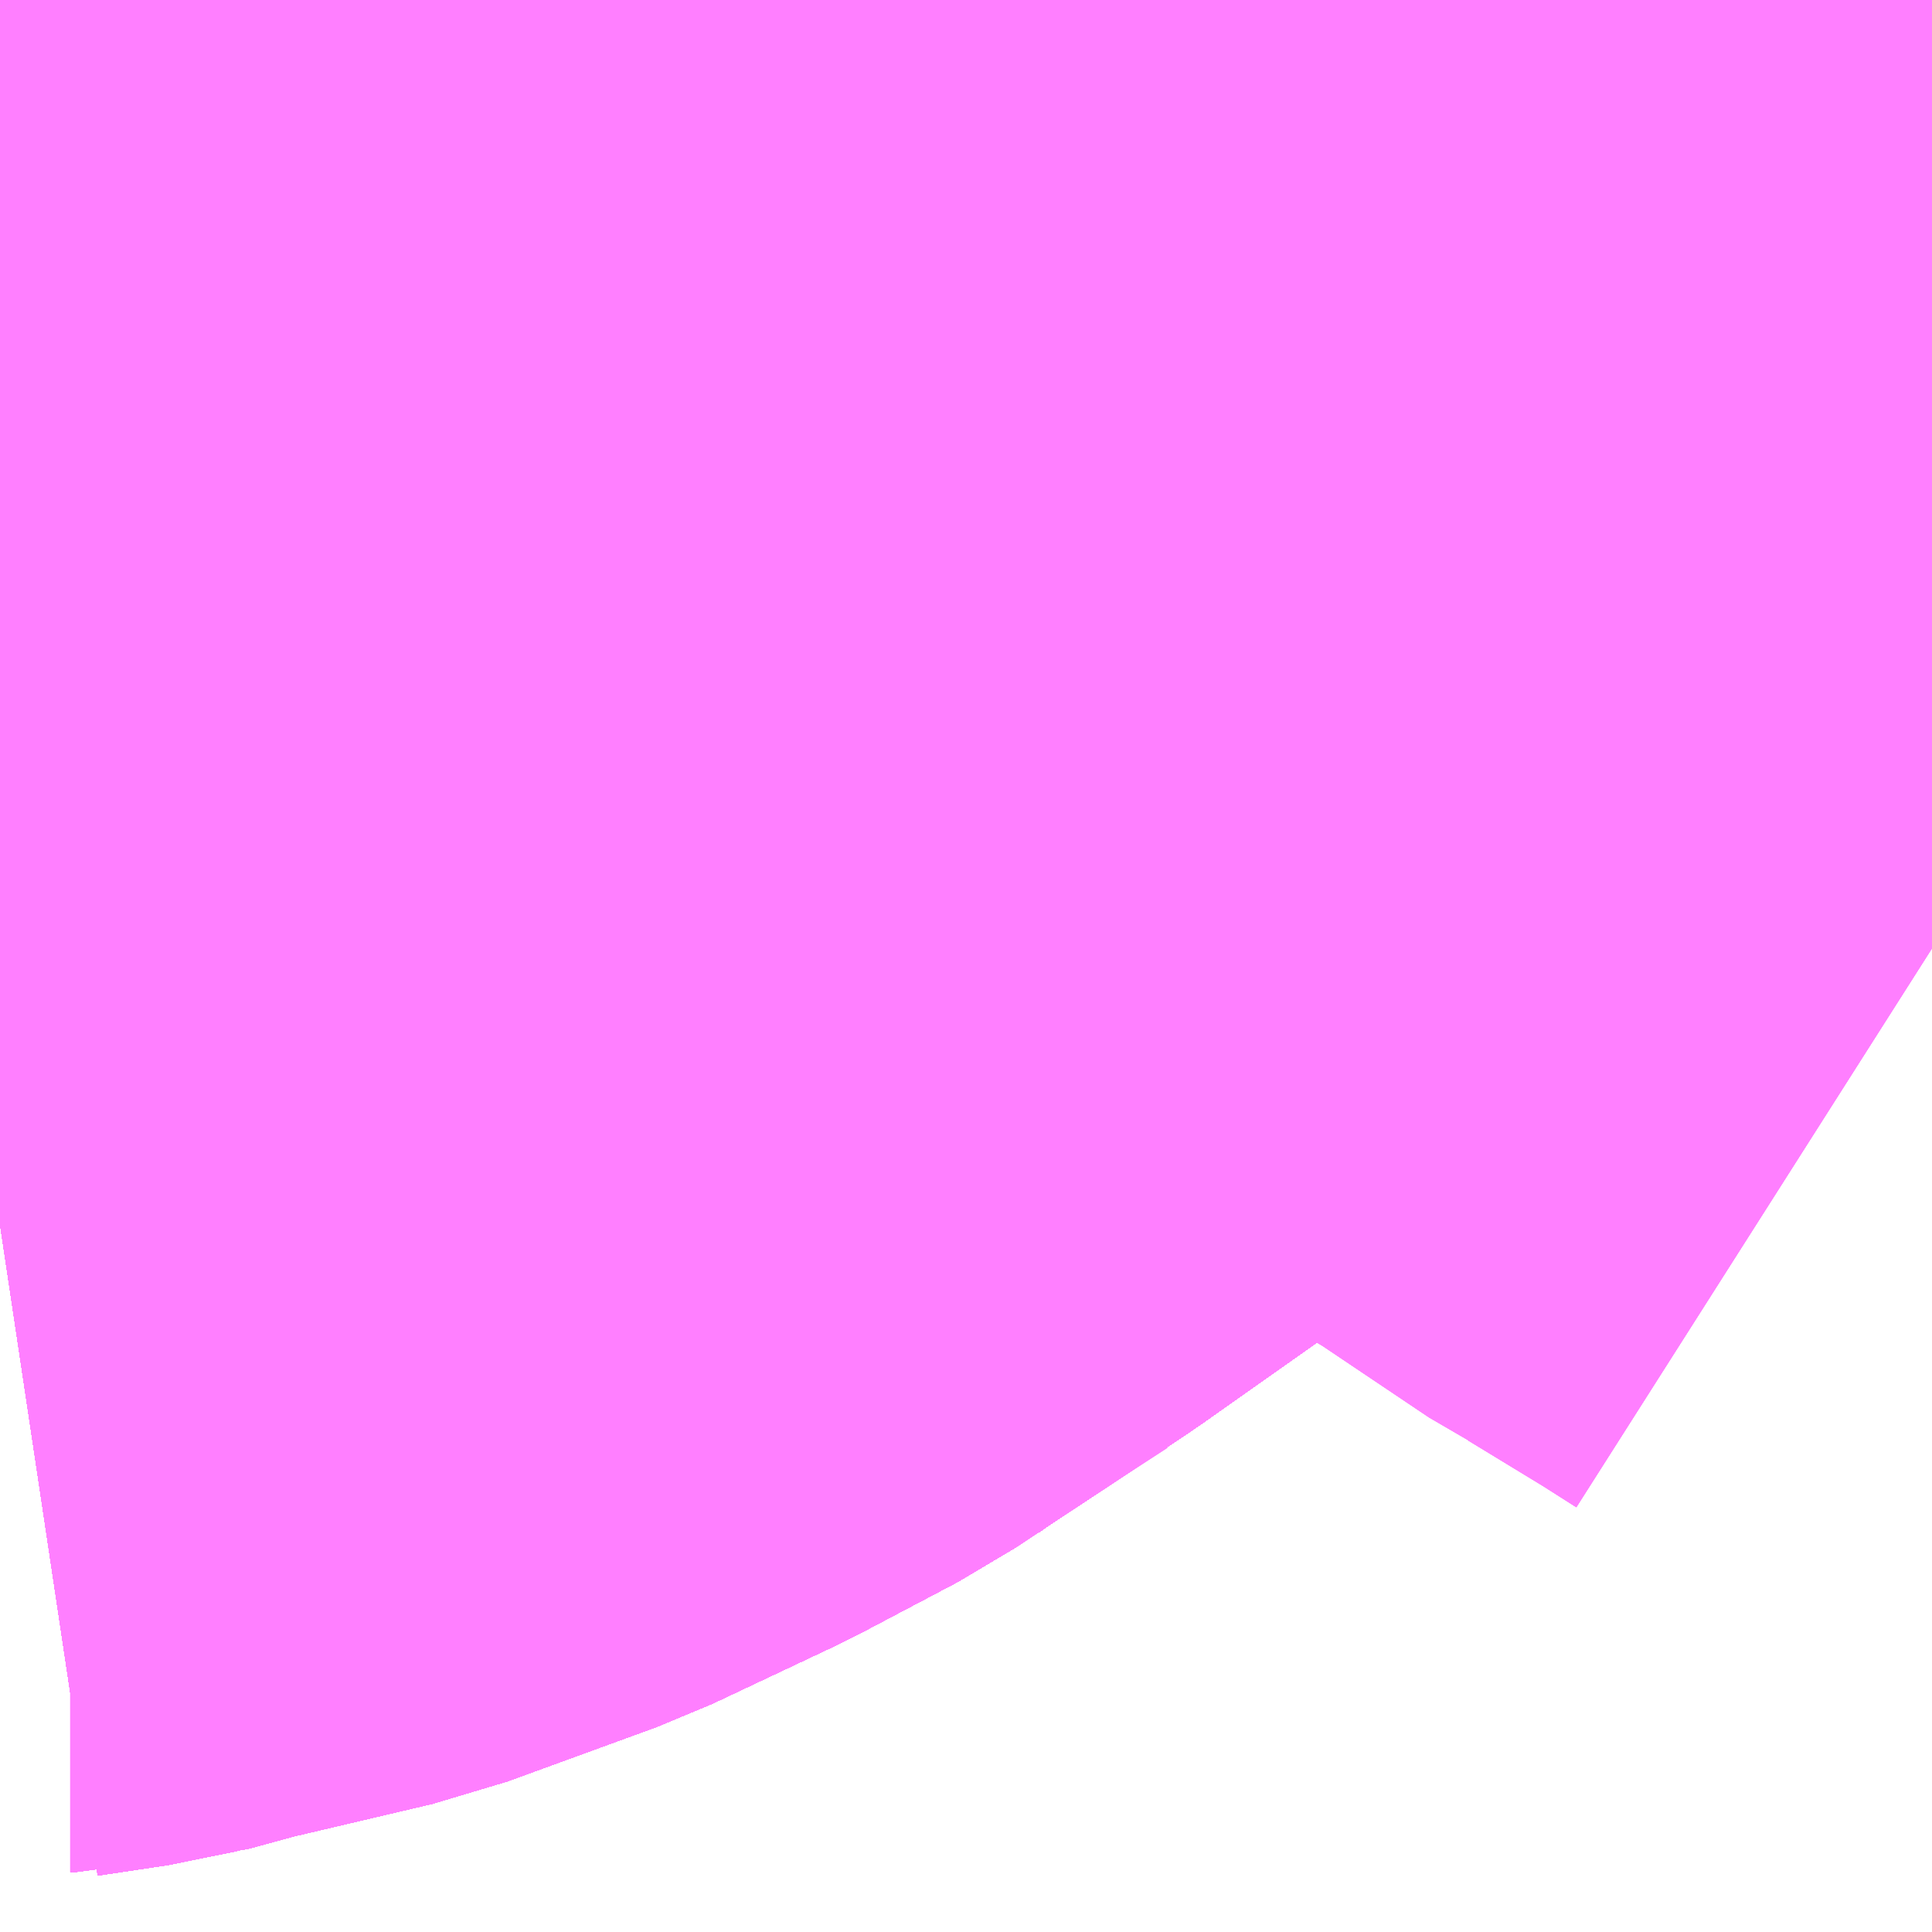 <?xml version="1.0" encoding="UTF-8"?>
<svg  xmlns="http://www.w3.org/2000/svg" xmlns:xlink="http://www.w3.org/1999/xlink" xmlns:go="http://purl.org/svgmap/profile" property="N07_001,N07_002,N07_003,N07_004,N07_005,N07_006,N07_007" viewBox="13653.809 -3499.146 1.099 1.099" go:dataArea="13653.80859375 -3499.1455078125 1.0986328125 1.0986328125" >
<globalCoordinateSystem srsName="http://purl.org/crs/84" transform="matrix(100.0,0.0,0.0,-100.0,0.0,0.0)" />
<defs>
 <g id="p0" >
  <circle cx="0.0" cy="0.0" r="3" stroke="green" stroke-width="0.75" vector-effect="non-scaling-stroke" />
 </g>
</defs>
<g fill="none" fill-rule="evenodd" stroke="#FF00FF" stroke-width="0.75" opacity="0.5" vector-effect="non-scaling-stroke" stroke-linejoin="bevel" >
<path content="1,JRバス関東（株）,ドリーム和歌山号,1.0,1.0,1.0," xlink:title="1" d="M13654.9,-3499.146L13654.894,-3499.14L13654.844,-3499.099L13654.806,-3499.07L13654.803,-3499.067L13654.799,-3499.062L13654.686,-3498.969L13654.587,-3498.888L13654.572,-3498.875L13654.565,-3498.87L13654.536,-3498.846L13654.534,-3498.844L13654.515,-3498.829L13654.513,-3498.827L13654.508,-3498.823L13654.496,-3498.813L13654.363,-3498.704L13654.338,-3498.686L13654.277,-3498.643L13654.271,-3498.638L13654.268,-3498.637L13654.232,-3498.613L13654.232,-3498.613L13654.191,-3498.586L13654.18,-3498.578L13654.179,-3498.578L13654.179,-3498.578L13654.124,-3498.549L13654.054,-3498.516L13654.006,-3498.499L13653.969,-3498.485L13653.943,-3498.479L13653.884,-3498.465L13653.851,-3498.456L13653.851,-3498.456L13653.849,-3498.456L13653.809,-3498.45"/>
<path content="1,JRバス関東（株）,ドリーム高松号/松山号/徳島号/高知号,4.0,4.0,4.0," xlink:title="1" d="M13654.9,-3499.146L13654.894,-3499.14L13654.844,-3499.099L13654.806,-3499.07L13654.803,-3499.067L13654.799,-3499.062L13654.686,-3498.969L13654.587,-3498.888L13654.572,-3498.875L13654.565,-3498.87L13654.536,-3498.846L13654.534,-3498.844L13654.515,-3498.829L13654.513,-3498.827L13654.508,-3498.823L13654.496,-3498.813L13654.363,-3498.704L13654.338,-3498.686L13654.277,-3498.643L13654.271,-3498.638L13654.268,-3498.637L13654.232,-3498.613L13654.232,-3498.613L13654.191,-3498.586L13654.18,-3498.578L13654.179,-3498.578L13654.179,-3498.578L13654.124,-3498.549L13654.054,-3498.516L13654.006,-3498.499L13653.969,-3498.485L13653.943,-3498.479L13653.884,-3498.465L13653.851,-3498.456L13653.851,-3498.456L13653.849,-3498.456L13653.809,-3498.45"/>
<path content="1,JRバス関東（株）,プレミアム中央ドリーム号/中央ドリーム号/プレミアムドリーム号/ドリーム号/レディースドリーム号/プレミアムレディース,9.4,12.0,12.0," xlink:title="1" d="M13654.9,-3499.146L13654.894,-3499.14L13654.844,-3499.099L13654.806,-3499.07L13654.803,-3499.067L13654.799,-3499.062L13654.686,-3498.969L13654.587,-3498.888L13654.572,-3498.875L13654.565,-3498.87L13654.536,-3498.846L13654.534,-3498.844L13654.515,-3498.829L13654.513,-3498.827L13654.508,-3498.823L13654.496,-3498.813L13654.363,-3498.704L13654.338,-3498.686L13654.277,-3498.643L13654.271,-3498.638L13654.268,-3498.637L13654.232,-3498.613L13654.232,-3498.613L13654.191,-3498.586L13654.18,-3498.578L13654.179,-3498.578L13654.179,-3498.578L13654.124,-3498.549L13654.054,-3498.516L13654.006,-3498.499L13653.969,-3498.485L13653.943,-3498.479L13653.884,-3498.465L13653.851,-3498.456L13653.851,-3498.456L13653.849,-3498.456L13653.809,-3498.45"/>
<path content="1,JRバス関東（株）,東海道昼特急号/中央道昼特急号/青春昼特急号/プレミアム昼特急号,7.2,9.0,9.0," xlink:title="1" d="M13654.9,-3499.146L13654.894,-3499.14L13654.844,-3499.099L13654.806,-3499.07L13654.803,-3499.067L13654.799,-3499.062L13654.686,-3498.969L13654.587,-3498.888L13654.572,-3498.875L13654.565,-3498.87L13654.536,-3498.846L13654.534,-3498.844L13654.515,-3498.829L13654.513,-3498.827L13654.508,-3498.823L13654.496,-3498.813L13654.363,-3498.704L13654.338,-3498.686L13654.277,-3498.643L13654.271,-3498.638L13654.268,-3498.637L13654.232,-3498.613L13654.232,-3498.613L13654.191,-3498.586L13654.18,-3498.578L13654.179,-3498.578L13654.179,-3498.578L13654.124,-3498.549L13654.054,-3498.516L13654.006,-3498.499L13653.969,-3498.485L13653.943,-3498.479L13653.884,-3498.465L13653.851,-3498.456L13653.851,-3498.456L13653.849,-3498.456L13653.809,-3498.45"/>
<path content="1,JRバス関東（株）,青春中央ドリーム号/青春中央エコドリーム号/青春ドリーム号/青春レディースドリーム号/青春エコドリーム号/超得割青春号,10.0,14.0,14.0," xlink:title="1" d="M13654.9,-3499.146L13654.894,-3499.14L13654.844,-3499.099L13654.806,-3499.07L13654.803,-3499.067L13654.799,-3499.062L13654.686,-3498.969L13654.587,-3498.888L13654.572,-3498.875L13654.565,-3498.87L13654.536,-3498.846L13654.534,-3498.844L13654.515,-3498.829L13654.513,-3498.827L13654.508,-3498.823L13654.496,-3498.813L13654.363,-3498.704L13654.338,-3498.686L13654.277,-3498.643L13654.271,-3498.638L13654.268,-3498.637L13654.232,-3498.613L13654.232,-3498.613L13654.191,-3498.586L13654.18,-3498.578L13654.179,-3498.578L13654.179,-3498.578L13654.124,-3498.549L13654.054,-3498.516L13654.006,-3498.499L13653.969,-3498.485L13653.943,-3498.479L13653.884,-3498.465L13653.851,-3498.456L13653.851,-3498.456L13653.849,-3498.456L13653.809,-3498.45"/>
<path content="1,JR四国バス（株）,オリーブ松山号　松山⇔名古屋,1.0,1.0,1.0," xlink:title="1" d="M13653.809,-3498.45L13653.849,-3498.456L13653.884,-3498.465L13653.969,-3498.485L13654.054,-3498.516L13654.124,-3498.549L13654.179,-3498.578L13654.191,-3498.586L13654.268,-3498.637L13654.277,-3498.643L13654.363,-3498.704L13654.496,-3498.813L13654.508,-3498.823L13654.515,-3498.829L13654.534,-3498.844L13654.565,-3498.87L13654.587,-3498.888L13654.686,-3498.969L13654.799,-3499.062L13654.803,-3499.067L13654.844,-3499.099L13654.894,-3499.14L13654.9,-3499.146"/>
<path content="1,JR四国バス（株）,ドリーム徳島号　阿南・徳島⇔新宿・東京・新木場,1.0,1.0,1.0," xlink:title="1" d="M13654.9,-3499.146L13654.894,-3499.14L13654.844,-3499.099L13654.803,-3499.067L13654.799,-3499.062L13654.686,-3498.969L13654.587,-3498.888L13654.565,-3498.87L13654.534,-3498.844L13654.515,-3498.829L13654.508,-3498.823L13654.496,-3498.813L13654.363,-3498.704L13654.277,-3498.643L13654.268,-3498.637L13654.191,-3498.586L13654.179,-3498.578L13654.124,-3498.549L13654.054,-3498.516L13653.969,-3498.485L13653.884,-3498.465L13653.849,-3498.456L13653.809,-3498.45"/>
<path content="1,JR四国バス（株）,ドリーム高松・松山号　松山・高松⇔東京・東京ディズニーランド,1.0,1.0,1.0," xlink:title="1" d="M13654.9,-3499.146L13654.894,-3499.14L13654.844,-3499.099L13654.803,-3499.067L13654.799,-3499.062L13654.686,-3498.969L13654.587,-3498.888L13654.565,-3498.87L13654.534,-3498.844L13654.515,-3498.829L13654.508,-3498.823L13654.496,-3498.813L13654.363,-3498.704L13654.277,-3498.643L13654.268,-3498.637L13654.191,-3498.586L13654.179,-3498.578L13654.124,-3498.549L13654.054,-3498.516L13653.969,-3498.485L13653.884,-3498.465L13653.849,-3498.456L13653.809,-3498.45"/>
<path content="1,JR四国バス（株）,ドリーム高松号　観音寺・高松⇔新宿・東京・新木場,1.0,1.0,1.0," xlink:title="1" d="M13654.9,-3499.146L13654.894,-3499.14L13654.844,-3499.099L13654.803,-3499.067L13654.799,-3499.062L13654.686,-3498.969L13654.587,-3498.888L13654.565,-3498.87L13654.534,-3498.844L13654.515,-3498.829L13654.508,-3498.823L13654.496,-3498.813L13654.363,-3498.704L13654.277,-3498.643L13654.268,-3498.637L13654.191,-3498.586L13654.179,-3498.578L13654.124,-3498.549L13654.054,-3498.516L13653.969,-3498.485L13653.884,-3498.465L13653.849,-3498.456L13653.809,-3498.45"/>
<path content="1,JR四国バス（株）,ドリーム高知号　高知・徳島⇔東京・新木場,1.0,1.0,1.0," xlink:title="1" d="M13654.9,-3499.146L13654.894,-3499.14L13654.844,-3499.099L13654.803,-3499.067L13654.799,-3499.062L13654.686,-3498.969L13654.587,-3498.888L13654.565,-3498.87L13654.534,-3498.844L13654.515,-3498.829L13654.508,-3498.823L13654.496,-3498.813L13654.363,-3498.704L13654.277,-3498.643L13654.268,-3498.637L13654.191,-3498.586L13654.179,-3498.578L13654.124,-3498.549L13654.054,-3498.516L13653.969,-3498.485L13653.884,-3498.465L13653.849,-3498.456L13653.809,-3498.45"/>
<path content="1,JR東海バス（株）,オリーブ松山号,1.0,1.0,1.0," xlink:title="1" d="M13653.809,-3498.45L13653.849,-3498.456L13653.884,-3498.465L13653.969,-3498.485L13654.054,-3498.516L13654.124,-3498.549L13654.179,-3498.578L13654.191,-3498.586L13654.268,-3498.637L13654.277,-3498.643L13654.363,-3498.704L13654.496,-3498.813L13654.508,-3498.823L13654.515,-3498.829L13654.534,-3498.844L13654.565,-3498.87L13654.587,-3498.888L13654.686,-3498.969L13654.799,-3499.062L13654.803,-3499.067L13654.844,-3499.099L13654.894,-3499.14L13654.9,-3499.146"/>
<path content="1,JR東海バス（株）,セレナーデ号,1.0,1.0,1.0," xlink:title="1" d="M13653.809,-3498.45L13653.849,-3498.456L13653.884,-3498.465L13653.969,-3498.485L13654.054,-3498.516L13654.124,-3498.549L13654.179,-3498.578L13654.191,-3498.586L13654.268,-3498.637L13654.277,-3498.643L13654.363,-3498.704L13654.496,-3498.813L13654.508,-3498.823L13654.515,-3498.829L13654.534,-3498.844L13654.565,-3498.87L13654.587,-3498.888L13654.686,-3498.969L13654.799,-3499.062L13654.803,-3499.067L13654.844,-3499.099L13654.894,-3499.14L13654.9,-3499.146"/>
<path content="1,JR東海バス（株）,京阪神ドリーム静岡号,1.0,1.0,1.0," xlink:title="1" d="M13654.9,-3499.146L13654.894,-3499.14L13654.844,-3499.099L13654.803,-3499.067L13654.799,-3499.062L13654.686,-3498.969L13654.587,-3498.888L13654.565,-3498.87L13654.534,-3498.844L13654.515,-3498.829L13654.508,-3498.823L13654.496,-3498.813L13654.363,-3498.704L13654.277,-3498.643L13654.268,-3498.637L13654.191,-3498.586L13654.179,-3498.578L13654.124,-3498.549L13654.054,-3498.516L13653.969,-3498.485L13653.884,-3498.465L13653.849,-3498.456L13653.809,-3498.45"/>
<path content="1,JR東海バス（株）,名神ハイウェイバス_01_on,29.0,29.0,29.0," xlink:title="1" d="M13653.809,-3498.45L13653.849,-3498.456L13653.884,-3498.465L13653.969,-3498.485L13654.054,-3498.516L13654.124,-3498.549L13654.179,-3498.578L13654.191,-3498.586L13654.268,-3498.637L13654.277,-3498.643L13654.363,-3498.704L13654.496,-3498.813L13654.508,-3498.823L13654.515,-3498.829L13654.534,-3498.844L13654.565,-3498.87L13654.587,-3498.888L13654.686,-3498.969L13654.799,-3499.062L13654.803,-3499.067L13654.844,-3499.099L13654.894,-3499.14L13654.9,-3499.146"/>
<path content="1,JR東海バス（株）,名神ハイウェイバス_03_on,29.0,29.0,29.0," xlink:title="1" d="M13653.809,-3498.45L13653.849,-3498.456L13653.884,-3498.465L13653.969,-3498.485L13654.054,-3498.516L13654.124,-3498.549L13654.179,-3498.578L13654.191,-3498.586L13654.268,-3498.637L13654.277,-3498.643L13654.363,-3498.704L13654.496,-3498.813L13654.508,-3498.823L13654.515,-3498.829L13654.534,-3498.844L13654.565,-3498.87L13654.587,-3498.888L13654.686,-3498.969L13654.799,-3499.062L13654.803,-3499.067L13654.844,-3499.099L13654.894,-3499.14L13654.9,-3499.146"/>
<path content="1,JR東海バス（株）,名神ハイウェイバス_05_on,29.0,29.0,29.0," xlink:title="1" d="M13654.9,-3499.146L13654.894,-3499.14L13654.844,-3499.099L13654.803,-3499.067L13654.799,-3499.062L13654.686,-3498.969L13654.587,-3498.888L13654.565,-3498.87L13654.534,-3498.844L13654.515,-3498.829L13654.508,-3498.823L13654.496,-3498.813L13654.363,-3498.704L13654.277,-3498.643L13654.268,-3498.637L13654.191,-3498.586L13654.179,-3498.578L13654.124,-3498.549L13654.054,-3498.516L13653.969,-3498.485L13653.884,-3498.465L13653.849,-3498.456L13653.809,-3498.45"/>
<path content="1,エムケイ（株）,MKナイトシャトル　京都・大阪⇔東京便,1.0,1.0,1.0," xlink:title="1" d="M13654.9,-3499.146L13654.894,-3499.14L13654.844,-3499.099L13654.803,-3499.067L13654.799,-3499.062L13654.686,-3498.969L13654.587,-3498.888L13654.565,-3498.87L13654.534,-3498.844L13654.515,-3498.829L13654.508,-3498.823L13654.496,-3498.813L13654.363,-3498.704L13654.277,-3498.643L13654.268,-3498.637L13654.191,-3498.586L13654.179,-3498.578L13654.124,-3498.549L13654.054,-3498.516L13653.969,-3498.485L13653.884,-3498.465L13653.849,-3498.456L13653.809,-3498.45"/>
<path content="1,一畑バス（株）,東京～松江・出雲線,1.0,1.0,1.0," xlink:title="1" d="M13653.809,-3498.45L13653.849,-3498.456L13653.884,-3498.465L13653.969,-3498.485L13654.054,-3498.516L13654.124,-3498.549L13654.179,-3498.578L13654.191,-3498.586L13654.268,-3498.637L13654.277,-3498.643L13654.363,-3498.704L13654.496,-3498.813L13654.508,-3498.823L13654.515,-3498.829L13654.565,-3498.87L13654.686,-3498.969L13654.799,-3499.062L13654.803,-3499.067L13654.844,-3499.099L13654.894,-3499.14L13654.9,-3499.146"/>
<path content="1,三交南紀交通（株）,名古屋南紀高速バス,5.0,5.0,5.0," xlink:title="1" d="M13653.809,-3498.45L13653.849,-3498.456L13653.884,-3498.465L13653.969,-3498.485L13654.054,-3498.516L13654.124,-3498.549L13654.179,-3498.578L13654.191,-3498.586L13654.268,-3498.637L13654.277,-3498.643L13654.363,-3498.704L13654.496,-3498.813L13654.508,-3498.823L13654.515,-3498.829L13654.534,-3498.844L13654.565,-3498.87L13654.587,-3498.888L13654.686,-3498.969L13654.799,-3499.062L13654.803,-3499.067L13654.844,-3499.099L13654.894,-3499.14L13654.9,-3499.146"/>
<path content="1,三重交通（株）,上野～名古屋,9.0,10.0,10.0," xlink:title="1" d="M13653.809,-3498.45L13653.849,-3498.456L13653.884,-3498.465L13653.969,-3498.485L13654.054,-3498.516L13654.124,-3498.549L13654.179,-3498.578L13654.191,-3498.586L13654.268,-3498.637L13654.277,-3498.643L13654.363,-3498.704L13654.496,-3498.813L13654.508,-3498.823L13654.515,-3498.829L13654.534,-3498.844L13654.565,-3498.87L13654.587,-3498.888L13654.686,-3498.969L13654.799,-3499.062L13654.803,-3499.067L13654.844,-3499.099L13654.894,-3499.14L13654.9,-3499.146"/>
<path content="1,三重交通（株）,伊賀・四日市～横浜・品川,1.0,1.0,1.0," xlink:title="1" d="M13654.9,-3499.146L13654.894,-3499.14L13654.844,-3499.099L13654.803,-3499.067L13654.799,-3499.062L13654.686,-3498.969L13654.587,-3498.888L13654.565,-3498.87L13654.534,-3498.844L13654.515,-3498.829L13654.508,-3498.823L13654.496,-3498.813L13654.363,-3498.704L13654.277,-3498.643L13654.268,-3498.637L13654.191,-3498.586L13654.179,-3498.578L13654.124,-3498.549L13654.054,-3498.516L13653.969,-3498.485L13653.884,-3498.465L13653.849,-3498.456L13653.809,-3498.45"/>
<path content="1,三重交通（株）,勝浦・南紀～横浜・東京・大宮,1.0,1.0,1.0," xlink:title="1" d="M13654.9,-3499.146L13654.894,-3499.14L13654.844,-3499.099L13654.803,-3499.067L13654.799,-3499.062L13654.686,-3498.969L13654.587,-3498.888L13654.565,-3498.87L13654.534,-3498.844L13654.515,-3498.829L13654.508,-3498.823L13654.496,-3498.813L13654.363,-3498.704L13654.277,-3498.643L13654.268,-3498.637L13654.191,-3498.586L13654.179,-3498.578L13654.124,-3498.549L13654.054,-3498.516L13653.969,-3498.485L13653.884,-3498.465L13653.849,-3498.456L13653.809,-3498.45"/>
<path content="1,三重交通（株）,四日市～京都,4.0,4.0,4.0," xlink:title="1" d="M13653.809,-3498.45L13653.849,-3498.456L13653.884,-3498.465L13653.969,-3498.485L13654.054,-3498.516L13654.124,-3498.549L13654.179,-3498.578L13654.191,-3498.586L13654.268,-3498.637L13654.277,-3498.643L13654.363,-3498.704L13654.496,-3498.813L13654.508,-3498.823L13654.515,-3498.829L13654.534,-3498.844L13654.565,-3498.87L13654.587,-3498.888L13654.686,-3498.969L13654.799,-3499.062L13654.803,-3499.067L13654.844,-3499.099L13654.894,-3499.14L13654.9,-3499.146"/>
<path content="1,三重交通（株）,四日市～大阪,3.0,3.0,3.0," xlink:title="1" d="M13653.809,-3498.45L13653.849,-3498.456L13653.884,-3498.465L13653.969,-3498.485L13654.054,-3498.516L13654.124,-3498.549L13654.179,-3498.578L13654.191,-3498.586L13654.268,-3498.637L13654.277,-3498.643L13654.363,-3498.704L13654.496,-3498.813L13654.508,-3498.823L13654.515,-3498.829L13654.534,-3498.844L13654.565,-3498.87L13654.587,-3498.888L13654.686,-3498.969L13654.799,-3499.062L13654.803,-3499.067L13654.844,-3499.099L13654.894,-3499.14L13654.9,-3499.146"/>
<path content="1,三重交通（株）,桜台線,8.0,7.0,7.0," xlink:title="1" d="M13653.809,-3498.994L13653.834,-3498.994L13653.841,-3498.995L13653.874,-3498.995L13653.966,-3498.996L13653.975,-3498.996L13654.068,-3498.984L13654.081,-3498.982L13654.083,-3498.981L13654.172,-3498.971L13654.291,-3498.944L13654.309,-3498.938L13654.333,-3498.932L13654.337,-3498.931L13654.38,-3498.917L13654.419,-3498.902L13654.43,-3498.899L13654.488,-3498.871L13654.534,-3498.844L13654.566,-3498.826L13654.621,-3498.796L13654.647,-3498.78L13654.671,-3498.763L13654.697,-3498.742L13654.717,-3498.727L13654.744,-3498.708L13654.761,-3498.698L13654.831,-3498.651L13654.839,-3498.647L13654.885,-3498.619L13654.907,-3498.605"/>
<path content="1,三重交通（株）,桜花台線_01_on,29.5,28.0,28.0," xlink:title="1" d="M13653.809,-3498.994L13653.834,-3498.994L13653.841,-3498.995L13653.874,-3498.995L13653.966,-3498.996L13653.975,-3498.996L13654.068,-3498.984L13654.081,-3498.982L13654.083,-3498.981L13654.172,-3498.971L13654.291,-3498.944L13654.309,-3498.938L13654.333,-3498.932L13654.337,-3498.931L13654.38,-3498.917L13654.419,-3498.902L13654.43,-3498.899L13654.488,-3498.871L13654.534,-3498.844L13654.566,-3498.826L13654.621,-3498.796L13654.647,-3498.78L13654.671,-3498.763L13654.697,-3498.742L13654.717,-3498.727L13654.744,-3498.708L13654.761,-3498.698L13654.831,-3498.651L13654.839,-3498.647L13654.885,-3498.619L13654.907,-3498.605"/>
<path content="1,三重交通（株）,桜花台線_02_on,29.5,28.0,28.0," xlink:title="1" d="M13653.809,-3498.994L13653.834,-3498.994L13653.841,-3498.995L13653.874,-3498.995L13653.966,-3498.996L13653.975,-3498.996L13654.068,-3498.984L13654.081,-3498.982L13654.083,-3498.981L13654.172,-3498.971L13654.291,-3498.944L13654.309,-3498.938L13654.333,-3498.932L13654.337,-3498.931L13654.38,-3498.917L13654.419,-3498.902L13654.43,-3498.899L13654.488,-3498.871L13654.534,-3498.844L13654.566,-3498.826L13654.621,-3498.796L13654.647,-3498.78L13654.671,-3498.763L13654.697,-3498.742L13654.717,-3498.727L13654.744,-3498.708L13654.761,-3498.698L13654.831,-3498.651L13654.839,-3498.647L13654.885,-3498.619L13654.907,-3498.605"/>
<path content="1,三重交通（株）,桜花台線_03_on,29.5,28.0,28.0," xlink:title="1" d="M13653.809,-3498.994L13653.834,-3498.994L13653.841,-3498.995L13653.874,-3498.995L13653.966,-3498.996L13653.975,-3498.996L13654.068,-3498.984L13654.081,-3498.982L13654.083,-3498.981L13654.172,-3498.971L13654.291,-3498.944L13654.309,-3498.938L13654.333,-3498.932L13654.337,-3498.931L13654.38,-3498.917L13654.419,-3498.902L13654.43,-3498.899L13654.488,-3498.871L13654.534,-3498.844L13654.566,-3498.826L13654.621,-3498.796L13654.647,-3498.78L13654.671,-3498.763L13654.697,-3498.742L13654.717,-3498.727L13654.744,-3498.708L13654.761,-3498.698L13654.831,-3498.651L13654.839,-3498.647L13654.885,-3498.619L13654.907,-3498.605"/>
<path content="1,三重交通（株）,湯の山線,16.0,28.0,28.0," xlink:title="1" d="M13654.851,-3499.146L13654.856,-3499.14L13654.857,-3499.139L13654.873,-3499.123L13654.882,-3499.115L13654.888,-3499.109L13654.894,-3499.105L13654.907,-3499.091"/>
<path content="1,三重交通（株）,湯の山～名古屋,4.0,4.0,4.0," xlink:title="1" d="M13654.851,-3499.146L13654.856,-3499.14L13654.857,-3499.139L13654.873,-3499.123L13654.882,-3499.115L13654.888,-3499.109L13654.894,-3499.105L13654.907,-3499.091"/>
<path content="1,三重交通（株）,鳥羽～福岡,1.0,1.0,1.0," xlink:title="1" d="M13654.9,-3499.146L13654.894,-3499.14L13654.844,-3499.099L13654.803,-3499.067L13654.799,-3499.062L13654.686,-3498.969L13654.587,-3498.888L13654.565,-3498.87L13654.534,-3498.844L13654.515,-3498.829L13654.508,-3498.823L13654.496,-3498.813L13654.363,-3498.704L13654.277,-3498.643L13654.268,-3498.637L13654.191,-3498.586L13654.179,-3498.578L13654.124,-3498.549L13654.054,-3498.516L13653.969,-3498.485L13653.884,-3498.465L13653.849,-3498.456L13653.809,-3498.45"/>
<path content="1,両備ホールディングス（株）,ままかりライナー　倉敷・岡山～東京駅八重洲通り線,1.0,1.0,1.0," xlink:title="1" d="M13653.809,-3498.45L13653.849,-3498.456L13653.884,-3498.465L13653.969,-3498.485L13654.054,-3498.516L13654.124,-3498.549L13654.179,-3498.578L13654.191,-3498.586L13654.268,-3498.637L13654.277,-3498.643L13654.363,-3498.704L13654.496,-3498.813L13654.508,-3498.823L13654.515,-3498.829L13654.565,-3498.87L13654.686,-3498.969L13654.799,-3499.062L13654.803,-3499.067L13654.844,-3499.099L13654.894,-3499.14L13654.9,-3499.146"/>
<path content="1,両備ホールディングス（株）,リョービ・エクスプレス　倉敷・岡山～名古屋線,1.0,1.0,1.0," xlink:title="1" d="M13653.809,-3498.45L13653.849,-3498.456L13653.884,-3498.465L13653.969,-3498.485L13654.054,-3498.516L13654.124,-3498.549L13654.179,-3498.578L13654.191,-3498.586L13654.268,-3498.637L13654.277,-3498.643L13654.363,-3498.704L13654.496,-3498.813L13654.508,-3498.823L13654.515,-3498.829L13654.565,-3498.87L13654.686,-3498.969L13654.799,-3499.062L13654.803,-3499.067L13654.844,-3499.099L13654.894,-3499.14L13654.9,-3499.146"/>
<path content="1,両備ホールディングス（株）,ルブラン　倉敷・岡山・津山～東京線,1.0,1.0,1.0," xlink:title="1" d="M13653.809,-3498.45L13653.849,-3498.456L13653.884,-3498.465L13653.969,-3498.485L13654.054,-3498.516L13654.124,-3498.549L13654.179,-3498.578L13654.191,-3498.586L13654.268,-3498.637L13654.277,-3498.643L13654.363,-3498.704L13654.496,-3498.813L13654.508,-3498.823L13654.515,-3498.829L13654.565,-3498.87L13654.686,-3498.969L13654.799,-3499.062L13654.803,-3499.067L13654.844,-3499.099L13654.894,-3499.14L13654.9,-3499.146"/>
<path content="1,中国JRバス（株）,広島・三次～名古屋　セレナーデ号,1.0,1.0,1.0," xlink:title="1" d="M13653.809,-3498.45L13653.849,-3498.456L13653.884,-3498.465L13653.969,-3498.485L13654.054,-3498.516L13654.124,-3498.549L13654.179,-3498.578L13654.191,-3498.586L13654.268,-3498.637L13654.277,-3498.643L13654.363,-3498.704L13654.496,-3498.813L13654.508,-3498.823L13654.515,-3498.829L13654.534,-3498.844L13654.565,-3498.87L13654.587,-3498.888L13654.686,-3498.969L13654.799,-3499.062L13654.803,-3499.067L13654.844,-3499.099L13654.894,-3499.14L13654.9,-3499.146"/>
<path content="1,中国JRバス（株）,広島～東京　ニューブリーズ号,2.0,2.0,2.0," xlink:title="1" d="M13653.809,-3498.45L13653.849,-3498.456L13653.884,-3498.465L13653.969,-3498.485L13654.054,-3498.516L13654.124,-3498.549L13654.179,-3498.578L13654.191,-3498.586L13654.268,-3498.637L13654.277,-3498.643L13654.363,-3498.704L13654.496,-3498.813L13654.508,-3498.823L13654.515,-3498.829L13654.534,-3498.844L13654.565,-3498.87L13654.587,-3498.888L13654.686,-3498.969L13654.799,-3499.062L13654.803,-3499.067L13654.844,-3499.099L13654.894,-3499.14L13654.9,-3499.146"/>
<path content="1,京成バス（株）,奈良～上野・東京ディズニーリゾート,0.5,0.5,0.5," xlink:title="1" d="M13653.809,-3498.45L13653.849,-3498.456L13653.851,-3498.456L13653.851,-3498.456L13653.884,-3498.465L13653.943,-3498.479L13653.969,-3498.485L13654.006,-3498.499L13654.054,-3498.516L13654.124,-3498.549L13654.179,-3498.578L13654.179,-3498.578L13654.18,-3498.578L13654.191,-3498.586L13654.232,-3498.613L13654.232,-3498.613L13654.268,-3498.637L13654.271,-3498.638L13654.277,-3498.643L13654.338,-3498.686L13654.363,-3498.704L13654.496,-3498.813L13654.508,-3498.823L13654.513,-3498.827L13654.515,-3498.829L13654.534,-3498.844L13654.536,-3498.846L13654.565,-3498.87L13654.572,-3498.875L13654.587,-3498.888L13654.686,-3498.969L13654.799,-3499.062L13654.803,-3499.067L13654.806,-3499.07L13654.844,-3499.099L13654.894,-3499.14L13654.9,-3499.146"/>
<path content="1,京浜急行バス（株）,エディ号,2.0,2.0,2.0," xlink:title="1" d="M13654.9,-3499.146L13654.894,-3499.14L13654.844,-3499.099L13654.806,-3499.07L13654.803,-3499.067L13654.799,-3499.062L13654.686,-3498.969L13654.587,-3498.888L13654.572,-3498.875L13654.565,-3498.87L13654.536,-3498.846L13654.534,-3498.844L13654.515,-3498.829L13654.513,-3498.827L13654.508,-3498.823L13654.496,-3498.813L13654.363,-3498.704L13654.338,-3498.686L13654.277,-3498.643L13654.271,-3498.638L13654.268,-3498.637L13654.232,-3498.613L13654.232,-3498.613L13654.191,-3498.586L13654.18,-3498.578L13654.179,-3498.578L13654.179,-3498.578L13654.124,-3498.549L13654.054,-3498.516L13654.006,-3498.499L13653.969,-3498.485L13653.943,-3498.479L13653.884,-3498.465L13653.851,-3498.456L13653.851,-3498.456L13653.849,-3498.456L13653.809,-3498.45"/>
<path content="1,京浜急行バス（株）,キャメル号,1.0,1.0,1.0," xlink:title="1" d="M13654.9,-3499.146L13654.894,-3499.14L13654.844,-3499.099L13654.806,-3499.07L13654.803,-3499.067L13654.799,-3499.062L13654.686,-3498.969L13654.587,-3498.888L13654.572,-3498.875L13654.565,-3498.87L13654.536,-3498.846L13654.534,-3498.844L13654.515,-3498.829L13654.513,-3498.827L13654.508,-3498.823L13654.496,-3498.813L13654.363,-3498.704L13654.338,-3498.686L13654.277,-3498.643L13654.271,-3498.638L13654.268,-3498.637L13654.232,-3498.613L13654.232,-3498.613L13654.191,-3498.586L13654.18,-3498.578L13654.179,-3498.578L13654.179,-3498.578L13654.124,-3498.549L13654.054,-3498.516L13654.006,-3498.499L13653.969,-3498.485L13653.943,-3498.479L13653.884,-3498.465L13653.851,-3498.456L13653.851,-3498.456L13653.849,-3498.456L13653.809,-3498.45"/>
<path content="1,京浜急行バス（株）,シルフィード号,1.0,1.0,1.0," xlink:title="1" d="M13654.9,-3499.146L13654.894,-3499.14L13654.844,-3499.099L13654.806,-3499.07L13654.803,-3499.067L13654.799,-3499.062L13654.686,-3498.969L13654.587,-3498.888L13654.572,-3498.875L13654.565,-3498.87L13654.536,-3498.846L13654.534,-3498.844L13654.515,-3498.829L13654.513,-3498.827L13654.508,-3498.823L13654.496,-3498.813L13654.363,-3498.704L13654.338,-3498.686L13654.277,-3498.643L13654.271,-3498.638L13654.268,-3498.637L13654.232,-3498.613L13654.232,-3498.613L13654.191,-3498.586L13654.18,-3498.578L13654.179,-3498.578L13654.179,-3498.578L13654.124,-3498.549L13654.054,-3498.516L13654.006,-3498.499L13653.969,-3498.485L13653.943,-3498.479L13653.884,-3498.465L13653.851,-3498.456L13653.851,-3498.456L13653.849,-3498.456L13653.809,-3498.45"/>
<path content="1,京浜急行バス（株）,パイレーツ号,1.0,1.0,1.0," xlink:title="1" d="M13653.809,-3498.45L13653.849,-3498.456L13653.851,-3498.456L13653.851,-3498.456L13653.884,-3498.465L13653.943,-3498.479L13653.969,-3498.485L13654.006,-3498.499L13654.054,-3498.516L13654.124,-3498.549L13654.179,-3498.578L13654.179,-3498.578L13654.18,-3498.578L13654.191,-3498.586L13654.232,-3498.613L13654.232,-3498.613L13654.268,-3498.637L13654.271,-3498.638L13654.277,-3498.643L13654.338,-3498.686L13654.363,-3498.704L13654.496,-3498.813L13654.508,-3498.823L13654.513,-3498.827L13654.515,-3498.829L13654.534,-3498.844L13654.536,-3498.846L13654.565,-3498.87L13654.572,-3498.875L13654.587,-3498.888L13654.686,-3498.969L13654.799,-3499.062L13654.803,-3499.067L13654.806,-3499.07L13654.844,-3499.099L13654.894,-3499.14L13654.9,-3499.146"/>
<path content="1,京浜急行バス（株）,ルプラン号,1.0,1.0,1.0," xlink:title="1" d="M13653.809,-3498.45L13653.849,-3498.456L13653.851,-3498.456L13653.851,-3498.456L13653.884,-3498.465L13653.943,-3498.479L13653.969,-3498.485L13654.006,-3498.499L13654.054,-3498.516L13654.124,-3498.549L13654.179,-3498.578L13654.179,-3498.578L13654.18,-3498.578L13654.191,-3498.586L13654.232,-3498.613L13654.232,-3498.613L13654.268,-3498.637L13654.271,-3498.638L13654.277,-3498.643L13654.338,-3498.686L13654.363,-3498.704L13654.496,-3498.813L13654.508,-3498.823L13654.513,-3498.827L13654.515,-3498.829L13654.534,-3498.844L13654.536,-3498.846L13654.565,-3498.87L13654.572,-3498.875L13654.587,-3498.888L13654.686,-3498.969L13654.799,-3499.062L13654.803,-3499.067L13654.806,-3499.07L13654.844,-3499.099L13654.894,-3499.14L13654.9,-3499.146"/>
<path content="1,京王バス南（株）,新宿・渋谷～神戸姫路線,1.0,1.0,1.0," xlink:title="1" d="M13653.809,-3498.45L13653.849,-3498.456L13653.851,-3498.456L13653.851,-3498.456L13653.884,-3498.465L13653.943,-3498.479L13653.969,-3498.485L13654.006,-3498.499L13654.054,-3498.516L13654.124,-3498.549L13654.179,-3498.578L13654.179,-3498.578L13654.18,-3498.578L13654.191,-3498.586L13654.232,-3498.613L13654.232,-3498.613L13654.268,-3498.637L13654.271,-3498.638L13654.277,-3498.643L13654.338,-3498.686L13654.363,-3498.704L13654.496,-3498.813L13654.508,-3498.823L13654.513,-3498.827L13654.515,-3498.829L13654.534,-3498.844L13654.536,-3498.846L13654.565,-3498.87L13654.572,-3498.875L13654.587,-3498.888L13654.686,-3498.969L13654.799,-3499.062L13654.803,-3499.067L13654.806,-3499.07L13654.844,-3499.099L13654.894,-3499.14L13654.9,-3499.146"/>
<path content="1,京阪バス（株）,京都⇔四日市,2.0,2.0,2.0," xlink:title="1" d="M13653.809,-3498.45L13653.849,-3498.456L13653.884,-3498.465L13653.969,-3498.485L13654.054,-3498.516L13654.124,-3498.549L13654.179,-3498.578L13654.191,-3498.586L13654.268,-3498.637L13654.277,-3498.643L13654.363,-3498.704L13654.496,-3498.813L13654.508,-3498.823L13654.515,-3498.829L13654.534,-3498.844L13654.565,-3498.87L13654.587,-3498.888L13654.686,-3498.969L13654.799,-3499.062L13654.803,-3499.067L13654.844,-3499.099L13654.894,-3499.14L13654.9,-3499.146"/>
<path content="1,京阪バス（株）,京都・大津⇔上野・TDR・千葉,1.0,1.0,1.0," xlink:title="1" d="M13654.9,-3499.146L13654.894,-3499.14L13654.844,-3499.099L13654.803,-3499.067L13654.799,-3499.062L13654.686,-3498.969L13654.587,-3498.888L13654.565,-3498.87L13654.534,-3498.844L13654.515,-3498.829L13654.508,-3498.823L13654.496,-3498.813L13654.363,-3498.704L13654.277,-3498.643L13654.268,-3498.637L13654.191,-3498.586L13654.179,-3498.578L13654.124,-3498.549L13654.054,-3498.516L13653.969,-3498.485L13653.884,-3498.465L13653.849,-3498.456L13653.809,-3498.45"/>
<path content="1,京阪バス（株）,枚方・京都⇔渋谷・新宿,1.0,1.0,1.0," xlink:title="1" d="M13654.9,-3499.146L13654.894,-3499.14L13654.844,-3499.099L13654.803,-3499.067L13654.799,-3499.062L13654.686,-3498.969L13654.587,-3498.888L13654.565,-3498.87L13654.534,-3498.844L13654.515,-3498.829L13654.508,-3498.823L13654.496,-3498.813L13654.363,-3498.704L13654.277,-3498.643L13654.268,-3498.637L13654.191,-3498.586L13654.179,-3498.578L13654.124,-3498.549L13654.054,-3498.516L13653.969,-3498.485L13653.884,-3498.465L13653.849,-3498.456L13653.809,-3498.45"/>
<path content="1,伊予鉄道（株）,オレンジライナーえひめ　八幡浜・松山⇔名古屋,1.0,1.0,1.0," xlink:title="1" d="M13653.809,-3498.45L13653.849,-3498.456L13653.884,-3498.465L13653.969,-3498.485L13654.054,-3498.516L13654.124,-3498.549L13654.179,-3498.578L13654.191,-3498.586L13654.268,-3498.637L13654.277,-3498.643L13654.363,-3498.704L13654.496,-3498.813L13654.508,-3498.823L13654.515,-3498.829L13654.534,-3498.844L13654.565,-3498.87L13654.587,-3498.888L13654.686,-3498.969L13654.799,-3499.062L13654.803,-3499.067L13654.844,-3499.099L13654.894,-3499.14L13654.9,-3499.146"/>
<path content="1,千葉中央バス,京都～上野・東京ディズニーリゾート,1.0,1.0,1.0," xlink:title="1" d="M13653.809,-3498.45L13653.849,-3498.456L13653.851,-3498.456L13653.851,-3498.456L13653.884,-3498.465L13653.943,-3498.479L13653.969,-3498.485L13654.006,-3498.499L13654.054,-3498.516L13654.124,-3498.549L13654.179,-3498.578L13654.179,-3498.578L13654.18,-3498.578L13654.191,-3498.586L13654.232,-3498.613L13654.232,-3498.613L13654.268,-3498.637L13654.271,-3498.638L13654.277,-3498.643L13654.338,-3498.686L13654.363,-3498.704L13654.496,-3498.813L13654.508,-3498.823L13654.513,-3498.827L13654.515,-3498.829L13654.534,-3498.844L13654.536,-3498.846L13654.565,-3498.87L13654.572,-3498.875L13654.587,-3498.888L13654.686,-3498.969L13654.799,-3499.062L13654.803,-3499.067L13654.806,-3499.07L13654.844,-3499.099L13654.894,-3499.14L13654.9,-3499.146"/>
<path content="1,千葉交通,大阪なんば・京都駅～成田・銚子線,1.0,1.0,1.0," xlink:title="1" d="M13653.809,-3498.45L13653.849,-3498.456L13653.851,-3498.456L13653.851,-3498.456L13653.884,-3498.465L13653.943,-3498.479L13653.969,-3498.485L13654.006,-3498.499L13654.054,-3498.516L13654.124,-3498.549L13654.179,-3498.578L13654.179,-3498.578L13654.18,-3498.578L13654.191,-3498.586L13654.232,-3498.613L13654.232,-3498.613L13654.268,-3498.637L13654.271,-3498.638L13654.277,-3498.643L13654.338,-3498.686L13654.363,-3498.704L13654.496,-3498.813L13654.508,-3498.823L13654.513,-3498.827L13654.515,-3498.829L13654.534,-3498.844L13654.536,-3498.846L13654.565,-3498.87L13654.572,-3498.875L13654.587,-3498.888L13654.686,-3498.969L13654.799,-3499.062L13654.803,-3499.067L13654.806,-3499.07L13654.844,-3499.099L13654.894,-3499.14L13654.9,-3499.146"/>
<path content="1,南海バス（株）,和歌山・和泉中央・堺東⇔新宿・東京,1.0,1.0,1.0," xlink:title="1" d="M13654.9,-3499.146L13654.894,-3499.14L13654.844,-3499.099L13654.803,-3499.067L13654.799,-3499.062L13654.686,-3498.969L13654.587,-3498.888L13654.565,-3498.87L13654.534,-3498.844L13654.515,-3498.829L13654.508,-3498.823L13654.496,-3498.813L13654.363,-3498.704L13654.277,-3498.643L13654.268,-3498.637L13654.191,-3498.586L13654.179,-3498.578L13654.124,-3498.549L13654.054,-3498.516L13653.969,-3498.485L13653.884,-3498.465L13653.849,-3498.456L13653.809,-3498.45"/>
<path content="1,南海バス（株）,堺・大阪（なんば）⇔新宿・東京,1.0,1.0,1.0," xlink:title="1" d="M13654.9,-3499.146L13654.894,-3499.14L13654.844,-3499.099L13654.803,-3499.067L13654.799,-3499.062L13654.686,-3498.969L13654.587,-3498.888L13654.565,-3498.87L13654.534,-3498.844L13654.515,-3498.829L13654.508,-3498.823L13654.496,-3498.813L13654.363,-3498.704L13654.277,-3498.643L13654.268,-3498.637L13654.191,-3498.586L13654.179,-3498.578L13654.124,-3498.549L13654.054,-3498.516L13653.969,-3498.485L13653.884,-3498.465L13653.849,-3498.456L13653.809,-3498.45"/>
<path content="1,南海バス（株）,堺・大阪（なんば）・京都⇔小田原・藤沢・鎌倉,1.0,1.0,1.0," xlink:title="1" d="M13653.809,-3498.45L13653.849,-3498.456L13653.884,-3498.465L13653.969,-3498.485L13654.054,-3498.516L13654.124,-3498.549L13654.179,-3498.578L13654.191,-3498.586L13654.268,-3498.637L13654.277,-3498.643L13654.363,-3498.704L13654.496,-3498.813L13654.508,-3498.823L13654.515,-3498.829L13654.534,-3498.844L13654.565,-3498.87L13654.587,-3498.888L13654.686,-3498.969L13654.799,-3499.062L13654.803,-3499.067L13654.844,-3499.099L13654.894,-3499.14L13654.9,-3499.146"/>
<path content="1,南海バス（株）,大阪（なんば）・京都⇔秋葉原・成田空港・銚子,1.0,1.0,1.0," xlink:title="1" d="M13654.9,-3499.146L13654.894,-3499.14L13654.844,-3499.099L13654.803,-3499.067L13654.799,-3499.062L13654.686,-3498.969L13654.587,-3498.888L13654.565,-3498.87L13654.534,-3498.844L13654.515,-3498.829L13654.508,-3498.823L13654.496,-3498.813L13654.363,-3498.704L13654.277,-3498.643L13654.268,-3498.637L13654.191,-3498.586L13654.179,-3498.578L13654.124,-3498.549L13654.054,-3498.516L13653.969,-3498.485L13653.884,-3498.465L13653.849,-3498.456L13653.809,-3498.45"/>
<path content="1,南海バス（株）,神戸・大阪（なんば）・京都⇔立川・昭島・玉川上水（東京）,1.0,1.0,1.0," xlink:title="1" d="M13654.9,-3499.146L13654.894,-3499.14L13654.844,-3499.099L13654.803,-3499.067L13654.799,-3499.062L13654.686,-3498.969L13654.587,-3498.888L13654.565,-3498.87L13654.534,-3498.844L13654.515,-3498.829L13654.508,-3498.823L13654.496,-3498.813L13654.363,-3498.704L13654.277,-3498.643L13654.268,-3498.637L13654.191,-3498.586L13654.179,-3498.578L13654.124,-3498.549L13654.054,-3498.516L13653.969,-3498.485L13653.884,-3498.465L13653.849,-3498.456L13653.809,-3498.45"/>
<path content="1,名鉄バス（株）,名古屋～京都_01_on,16.0,16.0,16.0," xlink:title="1" d="M13654.9,-3499.146L13654.894,-3499.14L13654.844,-3499.099L13654.803,-3499.067L13654.799,-3499.062L13654.686,-3498.969L13654.587,-3498.888L13654.565,-3498.87L13654.534,-3498.844L13654.515,-3498.829L13654.508,-3498.823L13654.496,-3498.813L13654.363,-3498.704L13654.277,-3498.643L13654.268,-3498.637L13654.191,-3498.586L13654.179,-3498.578L13654.124,-3498.549L13654.054,-3498.516L13653.969,-3498.485L13653.884,-3498.465L13653.849,-3498.456L13653.809,-3498.45"/>
<path content="1,名鉄バス（株）,名古屋～奈良,4.0,4.0,4.0," xlink:title="1" d="M13653.809,-3498.45L13653.849,-3498.456L13653.884,-3498.465L13653.969,-3498.485L13654.054,-3498.516L13654.124,-3498.549L13654.179,-3498.578L13654.191,-3498.586L13654.268,-3498.637L13654.277,-3498.643L13654.363,-3498.704L13654.496,-3498.813L13654.508,-3498.823L13654.515,-3498.829L13654.534,-3498.844L13654.565,-3498.87L13654.587,-3498.888L13654.686,-3498.969L13654.799,-3499.062L13654.803,-3499.067L13654.844,-3499.099L13654.894,-3499.14L13654.9,-3499.146"/>
<path content="1,名鉄バス（株）,名古屋～徳島,0.5,2.0,2.0," xlink:title="1" d="M13653.809,-3498.45L13653.849,-3498.456L13653.884,-3498.465L13653.969,-3498.485L13654.054,-3498.516L13654.124,-3498.549L13654.179,-3498.578L13654.191,-3498.586L13654.268,-3498.637L13654.277,-3498.643L13654.363,-3498.704L13654.496,-3498.813L13654.508,-3498.823L13654.515,-3498.829L13654.534,-3498.844L13654.565,-3498.87L13654.587,-3498.888L13654.686,-3498.969L13654.799,-3499.062L13654.803,-3499.067L13654.844,-3499.099L13654.894,-3499.14L13654.9,-3499.146"/>
<path content="1,名鉄バス（株）,名古屋～松山,1.0,1.0,1.0," xlink:title="1" d="M13653.809,-3498.45L13653.849,-3498.456L13653.884,-3498.465L13653.969,-3498.485L13654.054,-3498.516L13654.124,-3498.549L13654.179,-3498.578L13654.191,-3498.586L13654.268,-3498.637L13654.277,-3498.643L13654.363,-3498.704L13654.496,-3498.813L13654.508,-3498.823L13654.515,-3498.829L13654.534,-3498.844L13654.565,-3498.87L13654.587,-3498.888L13654.686,-3498.969L13654.799,-3499.062L13654.803,-3499.067L13654.844,-3499.099L13654.894,-3499.14L13654.9,-3499.146"/>
<path content="1,名鉄バス（株）,名古屋～熊本,1.0,1.0,1.0," xlink:title="1" d="M13653.809,-3498.45L13653.849,-3498.456L13653.884,-3498.465L13653.969,-3498.485L13654.054,-3498.516L13654.124,-3498.549L13654.179,-3498.578L13654.191,-3498.586L13654.268,-3498.637L13654.277,-3498.643L13654.363,-3498.704L13654.496,-3498.813L13654.508,-3498.823L13654.515,-3498.829L13654.534,-3498.844L13654.565,-3498.87L13654.587,-3498.888L13654.686,-3498.969L13654.799,-3499.062L13654.803,-3499.067L13654.844,-3499.099L13654.894,-3499.14L13654.9,-3499.146"/>
<path content="1,名鉄バス（株）,名古屋～福岡,1.0,1.0,1.0," xlink:title="1" d="M13653.809,-3498.45L13653.849,-3498.456L13653.884,-3498.465L13653.969,-3498.485L13654.054,-3498.516L13654.124,-3498.549L13654.179,-3498.578L13654.191,-3498.586L13654.268,-3498.637L13654.277,-3498.643L13654.363,-3498.704L13654.496,-3498.813L13654.508,-3498.823L13654.515,-3498.829L13654.534,-3498.844L13654.565,-3498.87L13654.587,-3498.888L13654.686,-3498.969L13654.799,-3499.062L13654.803,-3499.067L13654.844,-3499.099L13654.894,-3499.14L13654.9,-3499.146"/>
<path content="1,名鉄バス（株）,名古屋～長崎,1.0,1.0,1.0," xlink:title="1" d="M13653.809,-3498.45L13653.849,-3498.456L13653.884,-3498.465L13653.969,-3498.485L13654.054,-3498.516L13654.124,-3498.549L13654.179,-3498.578L13654.191,-3498.586L13654.268,-3498.637L13654.277,-3498.643L13654.363,-3498.704L13654.496,-3498.813L13654.508,-3498.823L13654.515,-3498.829L13654.534,-3498.844L13654.565,-3498.87L13654.587,-3498.888L13654.686,-3498.969L13654.799,-3499.062L13654.803,-3499.067L13654.844,-3499.099L13654.894,-3499.14L13654.9,-3499.146"/>
<path content="1,名鉄バス（株）,名古屋～高松,2.0,2.0,2.0," xlink:title="1" d="M13653.809,-3498.45L13653.849,-3498.456L13653.884,-3498.465L13653.969,-3498.485L13654.054,-3498.516L13654.124,-3498.549L13654.179,-3498.578L13654.191,-3498.586L13654.268,-3498.637L13654.277,-3498.643L13654.363,-3498.704L13654.496,-3498.813L13654.508,-3498.823L13654.515,-3498.829L13654.534,-3498.844L13654.565,-3498.87L13654.587,-3498.888L13654.686,-3498.969L13654.799,-3499.062L13654.803,-3499.067L13654.844,-3499.099L13654.894,-3499.14L13654.9,-3499.146"/>
<path content="1,名阪近鉄バス（株）,名古屋～京都_01_on,29.0,29.0,29.0," xlink:title="1" d="M13653.809,-3498.45L13653.849,-3498.456L13653.884,-3498.465L13653.969,-3498.485L13654.054,-3498.516L13654.124,-3498.549L13654.179,-3498.578L13654.191,-3498.586L13654.268,-3498.637L13654.277,-3498.643L13654.363,-3498.704L13654.496,-3498.813L13654.508,-3498.823L13654.515,-3498.829L13654.534,-3498.844L13654.565,-3498.87L13654.587,-3498.888L13654.686,-3498.969L13654.799,-3499.062L13654.803,-3499.067L13654.844,-3499.099L13654.894,-3499.14L13654.9,-3499.146"/>
<path content="1,和歌山バス（株）,サウスウエーブ号和歌山・堺⇔横浜・上野・東京ディズニーリゾート・海浜幕張,1.0,1.0,1.0," xlink:title="1" d="M13654.9,-3499.146L13654.894,-3499.14L13654.844,-3499.099L13654.803,-3499.067L13654.799,-3499.062L13654.686,-3498.969L13654.587,-3498.888L13654.565,-3498.87L13654.534,-3498.844L13654.515,-3498.829L13654.508,-3498.823L13654.496,-3498.813L13654.363,-3498.704L13654.277,-3498.643L13654.268,-3498.637L13654.191,-3498.586L13654.179,-3498.578L13654.124,-3498.549L13654.054,-3498.516L13653.969,-3498.485L13653.884,-3498.465L13653.849,-3498.456L13653.809,-3498.45"/>
<path content="1,四国高速バス（株）,さぬきエクスプレス名古屋　善通寺・坂出⇔名古屋,1.0,1.0,1.0," xlink:title="1" d="M13653.809,-3498.45L13653.849,-3498.456L13653.884,-3498.465L13653.969,-3498.485L13654.054,-3498.516L13654.124,-3498.549L13654.179,-3498.578L13654.191,-3498.586L13654.268,-3498.637L13654.277,-3498.643L13654.363,-3498.704L13654.496,-3498.813L13654.508,-3498.823L13654.515,-3498.829L13654.534,-3498.844L13654.565,-3498.87L13654.587,-3498.888L13654.686,-3498.969L13654.799,-3499.062L13654.803,-3499.067L13654.844,-3499.099L13654.894,-3499.14L13654.9,-3499.146"/>
<path content="1,四国高速バス（株）,ハローブリッジ号　善通寺・坂出⇔横浜・新宿・八王子,1.0,1.0,1.0," xlink:title="1" d="M13654.9,-3499.146L13654.894,-3499.14L13654.844,-3499.099L13654.803,-3499.067L13654.799,-3499.062L13654.686,-3498.969L13654.587,-3498.888L13654.565,-3498.87L13654.534,-3498.844L13654.515,-3498.829L13654.508,-3498.823L13654.496,-3498.813L13654.363,-3498.704L13654.277,-3498.643L13654.268,-3498.637L13654.191,-3498.586L13654.179,-3498.578L13654.124,-3498.549L13654.054,-3498.516L13653.969,-3498.485L13653.884,-3498.465L13653.849,-3498.456L13653.809,-3498.45"/>
<path content="1,土佐電気鉄道（株）,ドラゴンライナー　高知⇔名古屋線,1.0,1.0,1.0," xlink:title="1" d="M13653.809,-3498.45L13653.849,-3498.456L13653.884,-3498.465L13653.969,-3498.485L13654.054,-3498.516L13654.124,-3498.549L13654.179,-3498.578L13654.191,-3498.586L13654.268,-3498.637L13654.277,-3498.643L13654.363,-3498.704L13654.496,-3498.813L13654.508,-3498.823L13654.515,-3498.829L13654.534,-3498.844L13654.565,-3498.87L13654.587,-3498.888L13654.686,-3498.969L13654.799,-3499.062L13654.803,-3499.067L13654.844,-3499.099L13654.894,-3499.14L13654.9,-3499.146"/>
<path content="1,土佐電気鉄道（株）,ブルーメッツ号　高知⇔東京線,1.0,1.0,1.0," xlink:title="1" d="M13654.9,-3499.146L13654.894,-3499.14L13654.844,-3499.099L13654.803,-3499.067L13654.799,-3499.062L13654.686,-3498.969L13654.587,-3498.888L13654.565,-3498.87L13654.534,-3498.844L13654.515,-3498.829L13654.508,-3498.823L13654.496,-3498.813L13654.363,-3498.704L13654.277,-3498.643L13654.268,-3498.637L13654.191,-3498.586L13654.179,-3498.578L13654.124,-3498.549L13654.054,-3498.516L13653.969,-3498.485L13653.884,-3498.465L13653.849,-3498.456L13653.809,-3498.45"/>
<path content="1,奈良交通（株）,やまと号　五條-新宿線,1.0,1.0,1.0," xlink:title="1" d="M13653.809,-3498.45L13653.849,-3498.456L13653.884,-3498.465L13653.969,-3498.485L13654.054,-3498.516L13654.124,-3498.549L13654.179,-3498.578L13654.191,-3498.586L13654.268,-3498.637L13654.277,-3498.643L13654.363,-3498.704L13654.496,-3498.813L13654.508,-3498.823L13654.515,-3498.829L13654.534,-3498.844L13654.565,-3498.87L13654.587,-3498.888L13654.686,-3498.969L13654.799,-3499.062L13654.803,-3499.067L13654.844,-3499.099L13654.894,-3499.14L13654.9,-3499.146"/>
<path content="1,奈良交通（株）,やまと号　奈良-新宿線,1.0,1.0,1.0," xlink:title="1" d="M13653.809,-3498.45L13653.849,-3498.456L13653.884,-3498.465L13653.969,-3498.485L13654.054,-3498.516L13654.124,-3498.549L13654.179,-3498.578L13654.191,-3498.586L13654.268,-3498.637L13654.277,-3498.643L13654.363,-3498.704L13654.496,-3498.813L13654.508,-3498.823L13654.515,-3498.829L13654.534,-3498.844L13654.565,-3498.87L13654.587,-3498.888L13654.686,-3498.969L13654.799,-3499.062L13654.803,-3499.067L13654.844,-3499.099L13654.894,-3499.14L13654.9,-3499.146"/>
<path content="1,奈良交通（株）,やまと号　奈良-東京ディズニーリゾート・横浜線,1.0,1.0,1.0," xlink:title="1" d="M13653.809,-3498.45L13653.849,-3498.456L13653.884,-3498.465L13653.969,-3498.485L13654.054,-3498.516L13654.124,-3498.549L13654.179,-3498.578L13654.191,-3498.586L13654.268,-3498.637L13654.277,-3498.643L13654.363,-3498.704L13654.496,-3498.813L13654.508,-3498.823L13654.515,-3498.829L13654.534,-3498.844L13654.565,-3498.87L13654.587,-3498.888L13654.686,-3498.969L13654.799,-3499.062L13654.803,-3499.067L13654.844,-3499.099L13654.894,-3499.14L13654.9,-3499.146"/>
<path content="1,宇和島自動車（株）,宇和島・松山⇔横浜・池袋・大宮,1.0,1.0,1.0," xlink:title="1" d="M13654.9,-3499.146L13654.894,-3499.14L13654.844,-3499.099L13654.803,-3499.067L13654.799,-3499.062L13654.686,-3498.969L13654.587,-3498.888L13654.565,-3498.87L13654.534,-3498.844L13654.515,-3498.829L13654.508,-3498.823L13654.496,-3498.813L13654.363,-3498.704L13654.277,-3498.643L13654.268,-3498.637L13654.191,-3498.586L13654.179,-3498.578L13654.124,-3498.549L13654.054,-3498.516L13653.969,-3498.485L13653.884,-3498.465L13653.849,-3498.456L13653.809,-3498.45"/>
<path content="1,富士急湘南バス（株）,小田原・新松田・沼津～大坂・京都線,1.0,1.0,1.0," xlink:title="1" d="M13654.9,-3499.146L13654.894,-3499.14L13654.844,-3499.099L13654.806,-3499.07L13654.803,-3499.067L13654.799,-3499.062L13654.686,-3498.969L13654.587,-3498.888L13654.572,-3498.875L13654.565,-3498.87L13654.536,-3498.846L13654.534,-3498.844L13654.515,-3498.829L13654.513,-3498.827L13654.508,-3498.823L13654.496,-3498.813L13654.363,-3498.704L13654.338,-3498.686L13654.277,-3498.643L13654.271,-3498.638L13654.268,-3498.637L13654.232,-3498.613L13654.232,-3498.613L13654.191,-3498.586L13654.18,-3498.578L13654.179,-3498.578L13654.179,-3498.578L13654.124,-3498.549L13654.054,-3498.516L13654.006,-3498.499L13653.969,-3498.485L13653.943,-3498.479L13653.884,-3498.465L13653.851,-3498.456L13653.851,-3498.456L13653.849,-3498.456L13653.809,-3498.45"/>
<path content="1,小田急シティバス（株）,しまんとエクスプレス号,0.1,0.1,0.1," xlink:title="1" d="M13653.809,-3498.45L13653.849,-3498.456L13653.851,-3498.456L13653.851,-3498.456L13653.884,-3498.465L13653.943,-3498.479L13653.969,-3498.485L13654.006,-3498.499L13654.054,-3498.516L13654.124,-3498.549L13654.179,-3498.578L13654.179,-3498.578L13654.18,-3498.578L13654.191,-3498.586L13654.232,-3498.613L13654.232,-3498.613L13654.268,-3498.637L13654.271,-3498.638L13654.277,-3498.643L13654.338,-3498.686L13654.363,-3498.704L13654.496,-3498.813L13654.508,-3498.823L13654.513,-3498.827L13654.515,-3498.829L13654.534,-3498.844L13654.536,-3498.846L13654.565,-3498.87L13654.572,-3498.875L13654.587,-3498.888L13654.686,-3498.969L13654.799,-3499.062L13654.803,-3499.067L13654.806,-3499.07L13654.844,-3499.099L13654.894,-3499.14L13654.9,-3499.146"/>
<path content="1,小田急シティバス（株）,エトワールセト号,1.0,1.0,1.0," xlink:title="1" d="M13653.809,-3498.45L13653.849,-3498.456L13653.851,-3498.456L13653.851,-3498.456L13653.884,-3498.465L13653.943,-3498.479L13653.969,-3498.485L13654.006,-3498.499L13654.054,-3498.516L13654.124,-3498.549L13654.179,-3498.578L13654.179,-3498.578L13654.18,-3498.578L13654.191,-3498.586L13654.232,-3498.613L13654.232,-3498.613L13654.268,-3498.637L13654.271,-3498.638L13654.277,-3498.643L13654.338,-3498.686L13654.363,-3498.704L13654.496,-3498.813L13654.508,-3498.823L13654.513,-3498.827L13654.515,-3498.829L13654.534,-3498.844L13654.536,-3498.846L13654.565,-3498.87L13654.572,-3498.875L13654.587,-3498.888L13654.686,-3498.969L13654.799,-3499.062L13654.803,-3499.067L13654.806,-3499.07L13654.844,-3499.099L13654.894,-3499.14L13654.9,-3499.146"/>
<path content="1,小田急シティバス（株）,ニューブリーズ号,2.0,2.0,2.0," xlink:title="1" d="M13653.809,-3498.45L13653.849,-3498.456L13653.851,-3498.456L13653.851,-3498.456L13653.884,-3498.465L13653.943,-3498.479L13653.969,-3498.485L13654.006,-3498.499L13654.054,-3498.516L13654.124,-3498.549L13654.179,-3498.578L13654.179,-3498.578L13654.18,-3498.578L13654.191,-3498.586L13654.232,-3498.613L13654.232,-3498.613L13654.268,-3498.637L13654.271,-3498.638L13654.277,-3498.643L13654.338,-3498.686L13654.363,-3498.704L13654.496,-3498.813L13654.508,-3498.823L13654.513,-3498.827L13654.515,-3498.829L13654.534,-3498.844L13654.536,-3498.846L13654.565,-3498.87L13654.572,-3498.875L13654.587,-3498.888L13654.686,-3498.969L13654.799,-3499.062L13654.803,-3499.067L13654.806,-3499.07L13654.844,-3499.099L13654.894,-3499.14L13654.9,-3499.146"/>
<path content="1,小田急シティバス（株）,ブルーメッツ号,1.0,1.0,1.0," xlink:title="1" d="M13653.809,-3498.45L13653.849,-3498.456L13653.851,-3498.456L13653.851,-3498.456L13653.884,-3498.465L13653.943,-3498.479L13653.969,-3498.485L13654.006,-3498.499L13654.054,-3498.516L13654.124,-3498.549L13654.179,-3498.578L13654.179,-3498.578L13654.18,-3498.578L13654.191,-3498.586L13654.232,-3498.613L13654.232,-3498.613L13654.268,-3498.637L13654.271,-3498.638L13654.277,-3498.643L13654.338,-3498.686L13654.363,-3498.704L13654.496,-3498.813L13654.508,-3498.823L13654.513,-3498.827L13654.515,-3498.829L13654.534,-3498.844L13654.536,-3498.846L13654.565,-3498.87L13654.572,-3498.875L13654.587,-3498.888L13654.686,-3498.969L13654.799,-3499.062L13654.803,-3499.067L13654.806,-3499.07L13654.844,-3499.099L13654.894,-3499.14L13654.9,-3499.146"/>
<path content="1,小田急シティバス（株）,ルミナス号,1.0,1.0,1.0," xlink:title="1" d="M13654.9,-3499.146L13654.894,-3499.14L13654.844,-3499.099L13654.806,-3499.07L13654.803,-3499.067L13654.799,-3499.062L13654.686,-3498.969L13654.587,-3498.888L13654.572,-3498.875L13654.565,-3498.87L13654.536,-3498.846L13654.534,-3498.844L13654.515,-3498.829L13654.513,-3498.827L13654.508,-3498.823L13654.496,-3498.813L13654.363,-3498.704L13654.338,-3498.686L13654.277,-3498.643L13654.271,-3498.638L13654.268,-3498.637L13654.232,-3498.613L13654.232,-3498.613L13654.191,-3498.586L13654.18,-3498.578L13654.179,-3498.578L13654.179,-3498.578L13654.124,-3498.549L13654.054,-3498.516L13654.006,-3498.499L13653.969,-3498.485L13653.943,-3498.479L13653.884,-3498.465L13653.851,-3498.456L13653.851,-3498.456L13653.849,-3498.456L13653.809,-3498.45"/>
<path content="1,小田急バス（株）,しまんとエクスプレス号,1.0,1.0,1.0," xlink:title="1" d="M13653.809,-3498.45L13653.849,-3498.456L13653.851,-3498.456L13653.851,-3498.456L13653.884,-3498.465L13653.943,-3498.479L13653.969,-3498.485L13654.006,-3498.499L13654.054,-3498.516L13654.124,-3498.549L13654.179,-3498.578L13654.179,-3498.578L13654.18,-3498.578L13654.191,-3498.586L13654.232,-3498.613L13654.232,-3498.613L13654.268,-3498.637L13654.271,-3498.638L13654.277,-3498.643L13654.338,-3498.686L13654.363,-3498.704L13654.496,-3498.813L13654.508,-3498.823L13654.513,-3498.827L13654.515,-3498.829L13654.534,-3498.844L13654.536,-3498.846L13654.565,-3498.87L13654.572,-3498.875L13654.587,-3498.888L13654.686,-3498.969L13654.799,-3499.062L13654.803,-3499.067L13654.806,-3499.07L13654.844,-3499.099L13654.894,-3499.14L13654.9,-3499.146"/>
<path content="1,小田急バス（株）,エトワールセト号,1.0,1.0,1.0," xlink:title="1" d="M13653.809,-3498.45L13653.849,-3498.456L13653.851,-3498.456L13653.851,-3498.456L13653.884,-3498.465L13653.943,-3498.479L13653.969,-3498.485L13654.006,-3498.499L13654.054,-3498.516L13654.124,-3498.549L13654.179,-3498.578L13654.179,-3498.578L13654.18,-3498.578L13654.191,-3498.586L13654.232,-3498.613L13654.232,-3498.613L13654.268,-3498.637L13654.271,-3498.638L13654.277,-3498.643L13654.338,-3498.686L13654.363,-3498.704L13654.496,-3498.813L13654.508,-3498.823L13654.513,-3498.827L13654.515,-3498.829L13654.534,-3498.844L13654.536,-3498.846L13654.565,-3498.87L13654.572,-3498.875L13654.587,-3498.888L13654.686,-3498.969L13654.799,-3499.062L13654.803,-3499.067L13654.806,-3499.07L13654.844,-3499.099L13654.894,-3499.14L13654.9,-3499.146"/>
<path content="1,小田急バス（株）,ニューブリーズ号,2.0,2.0,2.0," xlink:title="1" d="M13653.809,-3498.45L13653.849,-3498.456L13653.851,-3498.456L13653.851,-3498.456L13653.884,-3498.465L13653.943,-3498.479L13653.969,-3498.485L13654.006,-3498.499L13654.054,-3498.516L13654.124,-3498.549L13654.179,-3498.578L13654.179,-3498.578L13654.18,-3498.578L13654.191,-3498.586L13654.232,-3498.613L13654.232,-3498.613L13654.268,-3498.637L13654.271,-3498.638L13654.277,-3498.643L13654.338,-3498.686L13654.363,-3498.704L13654.496,-3498.813L13654.508,-3498.823L13654.513,-3498.827L13654.515,-3498.829L13654.534,-3498.844L13654.536,-3498.846L13654.565,-3498.87L13654.572,-3498.875L13654.587,-3498.888L13654.686,-3498.969L13654.799,-3499.062L13654.803,-3499.067L13654.806,-3499.07L13654.844,-3499.099L13654.894,-3499.14L13654.9,-3499.146"/>
<path content="1,小田急バス（株）,ブルーメッツ号,1.0,1.0,1.0," xlink:title="1" d="M13653.809,-3498.45L13653.849,-3498.456L13653.851,-3498.456L13653.851,-3498.456L13653.884,-3498.465L13653.943,-3498.479L13653.969,-3498.485L13654.006,-3498.499L13654.054,-3498.516L13654.124,-3498.549L13654.179,-3498.578L13654.179,-3498.578L13654.18,-3498.578L13654.191,-3498.586L13654.232,-3498.613L13654.232,-3498.613L13654.268,-3498.637L13654.271,-3498.638L13654.277,-3498.643L13654.338,-3498.686L13654.363,-3498.704L13654.496,-3498.813L13654.508,-3498.823L13654.513,-3498.827L13654.515,-3498.829L13654.534,-3498.844L13654.536,-3498.846L13654.565,-3498.87L13654.572,-3498.875L13654.587,-3498.888L13654.686,-3498.969L13654.799,-3499.062L13654.803,-3499.067L13654.806,-3499.07L13654.844,-3499.099L13654.894,-3499.14L13654.9,-3499.146"/>
<path content="1,小田急バス（株）,ルミナス号,1.0,1.0,1.0," xlink:title="1" d="M13654.9,-3499.146L13654.894,-3499.14L13654.844,-3499.099L13654.806,-3499.07L13654.803,-3499.067L13654.799,-3499.062L13654.686,-3498.969L13654.587,-3498.888L13654.572,-3498.875L13654.565,-3498.87L13654.536,-3498.846L13654.534,-3498.844L13654.515,-3498.829L13654.513,-3498.827L13654.508,-3498.823L13654.496,-3498.813L13654.363,-3498.704L13654.338,-3498.686L13654.277,-3498.643L13654.271,-3498.638L13654.268,-3498.637L13654.232,-3498.613L13654.232,-3498.613L13654.191,-3498.586L13654.18,-3498.578L13654.179,-3498.578L13654.179,-3498.578L13654.124,-3498.549L13654.054,-3498.516L13654.006,-3498.499L13653.969,-3498.485L13653.943,-3498.479L13653.884,-3498.465L13653.851,-3498.456L13653.851,-3498.456L13653.849,-3498.456L13653.809,-3498.45"/>
<path content="1,徳島バス（株）,徳島⇔名古屋,2.0,2.0,2.0," xlink:title="1" d="M13653.809,-3498.45L13653.849,-3498.456L13653.884,-3498.465L13653.969,-3498.485L13654.054,-3498.516L13654.124,-3498.549L13654.179,-3498.578L13654.191,-3498.586L13654.268,-3498.637L13654.277,-3498.643L13654.363,-3498.704L13654.496,-3498.813L13654.508,-3498.823L13654.515,-3498.829L13654.534,-3498.844L13654.565,-3498.87L13654.587,-3498.888L13654.686,-3498.969L13654.799,-3499.062L13654.803,-3499.067L13654.844,-3499.099L13654.894,-3499.14L13654.9,-3499.146"/>
<path content="1,徳島バス（株）,徳島⇔東京,2.0,2.0,2.0," xlink:title="1" d="M13654.9,-3499.146L13654.894,-3499.14L13654.844,-3499.099L13654.803,-3499.067L13654.799,-3499.062L13654.686,-3498.969L13654.587,-3498.888L13654.565,-3498.87L13654.534,-3498.844L13654.515,-3498.829L13654.508,-3498.823L13654.496,-3498.813L13654.363,-3498.704L13654.277,-3498.643L13654.268,-3498.637L13654.191,-3498.586L13654.179,-3498.578L13654.124,-3498.549L13654.054,-3498.516L13653.969,-3498.485L13653.884,-3498.465L13653.849,-3498.456L13653.809,-3498.45"/>
<path content="1,成田空港交通,和歌山線,1.0,1.0,1.0," xlink:title="1" d="M13653.809,-3498.45L13653.849,-3498.456L13653.851,-3498.456L13653.851,-3498.456L13653.884,-3498.465L13653.943,-3498.479L13653.969,-3498.485L13654.006,-3498.499L13654.054,-3498.516L13654.124,-3498.549L13654.179,-3498.578L13654.179,-3498.578L13654.18,-3498.578L13654.191,-3498.586L13654.232,-3498.613L13654.232,-3498.613L13654.268,-3498.637L13654.271,-3498.638L13654.277,-3498.643L13654.338,-3498.686L13654.363,-3498.704L13654.496,-3498.813L13654.508,-3498.823L13654.513,-3498.827L13654.515,-3498.829L13654.534,-3498.844L13654.536,-3498.846L13654.565,-3498.87L13654.572,-3498.875L13654.587,-3498.888L13654.686,-3498.969L13654.799,-3499.062L13654.803,-3499.067L13654.806,-3499.07L13654.844,-3499.099L13654.894,-3499.14L13654.9,-3499.146"/>
<path content="1,新常磐交通（株）,シーガル号,1.0,1.0,1.0," xlink:title="1" d="M13653.809,-3498.45L13653.849,-3498.456L13653.851,-3498.456L13653.851,-3498.456L13653.884,-3498.465L13653.943,-3498.479L13653.969,-3498.485L13654.006,-3498.499L13654.054,-3498.516L13654.124,-3498.549L13654.179,-3498.578L13654.179,-3498.578L13654.18,-3498.578L13654.191,-3498.586L13654.232,-3498.613L13654.232,-3498.613L13654.269,-3498.637L13654.271,-3498.638L13654.277,-3498.643L13654.338,-3498.686L13654.363,-3498.704L13654.497,-3498.813L13654.508,-3498.823L13654.513,-3498.827L13654.515,-3498.829L13654.534,-3498.844L13654.536,-3498.846L13654.565,-3498.87L13654.572,-3498.875L13654.587,-3498.888L13654.686,-3498.969L13654.799,-3499.062L13654.802,-3499.067L13654.806,-3499.07L13654.844,-3499.099L13654.894,-3499.14L13654.9,-3499.146"/>
<path content="1,日ノ丸自動車（株）,東京‐米子線,1.0,1.0,1.0," xlink:title="1" d="M13653.809,-3498.45L13653.849,-3498.456L13653.884,-3498.465L13653.969,-3498.485L13654.054,-3498.516L13654.124,-3498.549L13654.179,-3498.578L13654.191,-3498.586L13654.268,-3498.637L13654.277,-3498.643L13654.363,-3498.704L13654.496,-3498.813L13654.508,-3498.823L13654.515,-3498.829L13654.534,-3498.844L13654.565,-3498.87L13654.587,-3498.888L13654.686,-3498.969L13654.799,-3499.062L13654.803,-3499.067L13654.844,-3499.099L13654.894,-3499.14L13654.9,-3499.146"/>
<path content="1,日ノ丸自動車（株）,東京‐鳥取・倉吉線,1.0,1.0,1.0," xlink:title="1" d="M13653.809,-3498.45L13653.849,-3498.456L13653.884,-3498.465L13653.969,-3498.485L13654.054,-3498.516L13654.124,-3498.549L13654.179,-3498.578L13654.191,-3498.586L13654.268,-3498.637L13654.277,-3498.643L13654.363,-3498.704L13654.496,-3498.813L13654.508,-3498.823L13654.515,-3498.829L13654.534,-3498.844L13654.565,-3498.87L13654.587,-3498.888L13654.686,-3498.969L13654.799,-3499.062L13654.803,-3499.067L13654.844,-3499.099L13654.894,-3499.14L13654.9,-3499.146"/>
<path content="1,日本中央バス（株）,シルクライナー,5.0,5.0,5.0," xlink:title="1" d="M13654.9,-3499.146L13654.894,-3499.14L13654.844,-3499.099L13654.806,-3499.07L13654.803,-3499.067L13654.799,-3499.062L13654.686,-3498.969L13654.587,-3498.888L13654.572,-3498.875L13654.565,-3498.87L13654.536,-3498.846L13654.534,-3498.844L13654.515,-3498.829L13654.513,-3498.827L13654.508,-3498.823L13654.496,-3498.813L13654.363,-3498.704L13654.338,-3498.686L13654.277,-3498.643L13654.271,-3498.638L13654.268,-3498.637L13654.232,-3498.613L13654.232,-3498.613L13654.191,-3498.586L13654.18,-3498.578L13654.179,-3498.578L13654.179,-3498.578L13654.124,-3498.549L13654.054,-3498.516L13654.006,-3498.499L13653.969,-3498.485L13653.943,-3498.479L13653.884,-3498.465L13653.851,-3498.456L13653.851,-3498.456L13653.849,-3498.456L13653.809,-3498.45"/>
<path content="1,日本交通（株）,米子～東京線,1.0,1.0,1.0," xlink:title="1" d="M13653.809,-3498.45L13653.849,-3498.456L13653.884,-3498.465L13653.969,-3498.485L13654.054,-3498.516L13654.124,-3498.549L13654.179,-3498.578L13654.191,-3498.586L13654.268,-3498.637L13654.277,-3498.643L13654.363,-3498.704L13654.496,-3498.813L13654.508,-3498.823L13654.515,-3498.829L13654.534,-3498.844L13654.565,-3498.87L13654.587,-3498.888L13654.686,-3498.969L13654.799,-3499.062L13654.803,-3499.067L13654.844,-3499.099L13654.894,-3499.14L13654.9,-3499.146"/>
<path content="1,日本交通（株）,鳥取・倉吉～東京線,1.0,1.0,1.0," xlink:title="1" d="M13653.809,-3498.45L13653.849,-3498.456L13653.884,-3498.465L13653.969,-3498.485L13654.054,-3498.516L13654.124,-3498.549L13654.179,-3498.578L13654.191,-3498.586L13654.268,-3498.637L13654.277,-3498.643L13654.363,-3498.704L13654.496,-3498.813L13654.508,-3498.823L13654.515,-3498.829L13654.534,-3498.844L13654.565,-3498.87L13654.587,-3498.888L13654.686,-3498.969L13654.799,-3499.062L13654.803,-3499.067L13654.844,-3499.099L13654.894,-3499.14L13654.9,-3499.146"/>
<path content="1,東北急行バス（株）,ままかりライナー,1.0,1.0,1.0," xlink:title="1" d="M13653.809,-3498.45L13653.849,-3498.456L13653.851,-3498.456L13653.851,-3498.456L13653.884,-3498.465L13653.943,-3498.479L13653.969,-3498.485L13654.006,-3498.499L13654.054,-3498.516L13654.124,-3498.549L13654.179,-3498.578L13654.179,-3498.578L13654.18,-3498.578L13654.191,-3498.586L13654.232,-3498.613L13654.232,-3498.613L13654.268,-3498.637L13654.271,-3498.638L13654.277,-3498.643L13654.338,-3498.686L13654.363,-3498.704L13654.496,-3498.813L13654.508,-3498.823L13654.513,-3498.827L13654.515,-3498.829L13654.534,-3498.844L13654.536,-3498.846L13654.565,-3498.87L13654.572,-3498.875L13654.587,-3498.888L13654.686,-3498.969L13654.799,-3499.062L13654.803,-3499.067L13654.806,-3499.07L13654.844,-3499.099L13654.894,-3499.14L13654.9,-3499.146"/>
<path content="1,東北急行バス（株）,フライングスニーカー京都・茨木号,1.0,1.0,1.0," xlink:title="1" d="M13654.9,-3499.146L13654.894,-3499.14L13654.844,-3499.099L13654.806,-3499.07L13654.803,-3499.067L13654.799,-3499.062L13654.686,-3498.969L13654.587,-3498.888L13654.572,-3498.875L13654.565,-3498.87L13654.536,-3498.846L13654.534,-3498.844L13654.515,-3498.829L13654.513,-3498.827L13654.508,-3498.823L13654.496,-3498.813L13654.363,-3498.704L13654.338,-3498.686L13654.277,-3498.643L13654.271,-3498.638L13654.268,-3498.637L13654.232,-3498.613L13654.232,-3498.613L13654.191,-3498.586L13654.18,-3498.578L13654.179,-3498.578L13654.179,-3498.578L13654.124,-3498.549L13654.054,-3498.516L13654.006,-3498.499L13653.969,-3498.485L13653.943,-3498.479L13653.884,-3498.465L13653.851,-3498.456L13653.851,-3498.456L13653.849,-3498.456L13653.809,-3498.45"/>
<path content="1,東北急行バス（株）,フライングスニーカー大坂号,1.0,1.0,1.0," xlink:title="1" d="M13654.9,-3499.146L13654.894,-3499.14L13654.844,-3499.099L13654.806,-3499.07L13654.803,-3499.067L13654.799,-3499.062L13654.686,-3498.969L13654.587,-3498.888L13654.572,-3498.875L13654.565,-3498.87L13654.536,-3498.846L13654.534,-3498.844L13654.515,-3498.829L13654.513,-3498.827L13654.508,-3498.823L13654.496,-3498.813L13654.363,-3498.704L13654.338,-3498.686L13654.277,-3498.643L13654.271,-3498.638L13654.268,-3498.637L13654.232,-3498.613L13654.232,-3498.613L13654.191,-3498.586L13654.18,-3498.578L13654.179,-3498.578L13654.179,-3498.578L13654.124,-3498.549L13654.054,-3498.516L13654.006,-3498.499L13653.969,-3498.485L13653.943,-3498.479L13653.884,-3498.465L13653.851,-3498.456L13653.851,-3498.456L13653.849,-3498.456L13653.809,-3498.45"/>
<path content="1,東北急行バス（株）,フライングライナー号,1.0,1.0,1.0," xlink:title="1" d="M13654.9,-3499.146L13654.894,-3499.14L13654.844,-3499.099L13654.806,-3499.07L13654.803,-3499.067L13654.799,-3499.062L13654.686,-3498.969L13654.587,-3498.888L13654.572,-3498.875L13654.565,-3498.87L13654.536,-3498.846L13654.534,-3498.844L13654.515,-3498.829L13654.513,-3498.827L13654.508,-3498.823L13654.496,-3498.813L13654.363,-3498.704L13654.338,-3498.686L13654.277,-3498.643L13654.271,-3498.638L13654.268,-3498.637L13654.232,-3498.613L13654.232,-3498.613L13654.191,-3498.586L13654.18,-3498.578L13654.179,-3498.578L13654.179,-3498.578L13654.124,-3498.549L13654.054,-3498.516L13654.006,-3498.499L13653.969,-3498.485L13653.943,-3498.479L13653.884,-3498.465L13653.851,-3498.456L13653.851,-3498.456L13653.849,-3498.456L13653.809,-3498.45"/>
<path content="1,江ノ電バス藤沢,サザンクロス,1.0,1.0,1.0," xlink:title="1" d="M13654.9,-3499.146L13654.894,-3499.14L13654.844,-3499.099L13654.806,-3499.07L13654.803,-3499.067L13654.799,-3499.062L13654.686,-3498.969L13654.587,-3498.888L13654.572,-3498.875L13654.565,-3498.87L13654.536,-3498.846L13654.534,-3498.844L13654.515,-3498.829L13654.513,-3498.827L13654.508,-3498.823L13654.496,-3498.813L13654.363,-3498.704L13654.338,-3498.686L13654.277,-3498.643L13654.271,-3498.638L13654.268,-3498.637L13654.232,-3498.613L13654.232,-3498.613L13654.191,-3498.586L13654.18,-3498.578L13654.179,-3498.578L13654.179,-3498.578L13654.124,-3498.549L13654.054,-3498.516L13654.006,-3498.499L13653.969,-3498.485L13653.943,-3498.479L13653.884,-3498.465L13653.851,-3498.456L13653.851,-3498.456L13653.849,-3498.456L13653.809,-3498.45"/>
<path content="1,瀬戸内運輸（株）,パイレーツ　今治⇔東京,1.0,1.0,1.0," xlink:title="1" d="M13654.9,-3499.146L13654.894,-3499.14L13654.844,-3499.099L13654.803,-3499.067L13654.799,-3499.062L13654.686,-3498.969L13654.587,-3498.888L13654.565,-3498.87L13654.534,-3498.844L13654.515,-3498.829L13654.508,-3498.823L13654.496,-3498.813L13654.363,-3498.704L13654.277,-3498.643L13654.268,-3498.637L13654.191,-3498.586L13654.179,-3498.578L13654.124,-3498.549L13654.054,-3498.516L13653.969,-3498.485L13653.884,-3498.465L13653.849,-3498.456L13653.809,-3498.45"/>
<path content="1,琴平バス（株）,愛媛・高知シャトル,2.0,2.0,2.0," xlink:title="1" d="M13654.9,-3499.146L13654.894,-3499.14L13654.844,-3499.099L13654.803,-3499.067L13654.799,-3499.062L13654.686,-3498.969L13654.587,-3498.888L13654.565,-3498.87L13654.534,-3498.844L13654.515,-3498.829L13654.508,-3498.823L13654.496,-3498.813L13654.363,-3498.704L13654.277,-3498.643L13654.268,-3498.637L13654.191,-3498.586L13654.179,-3498.578L13654.124,-3498.549L13654.054,-3498.516L13653.969,-3498.485L13653.884,-3498.465L13653.849,-3498.456L13653.809,-3498.45"/>
<path content="1,神姫バス（株）,姫路・神戸（三ノ宮）-東京（渋谷・新宿）,1.0,1.0,1.0," xlink:title="1" d="M13654.9,-3499.146L13654.894,-3499.14L13654.844,-3499.099L13654.803,-3499.067L13654.799,-3499.062L13654.686,-3498.969L13654.587,-3498.888L13654.565,-3498.87L13654.534,-3498.844L13654.515,-3498.829L13654.508,-3498.823L13654.496,-3498.813L13654.363,-3498.704L13654.277,-3498.643L13654.268,-3498.637L13654.191,-3498.586L13654.179,-3498.578L13654.124,-3498.549L13654.054,-3498.516L13653.969,-3498.485L13653.884,-3498.465L13653.849,-3498.456L13653.809,-3498.45"/>
<path content="1,福島交通（株）,福島高速バスターミナル～大阪あべの橋,1.0,1.0,1.0," xlink:title="1" d="M13653.809,-3498.45L13653.849,-3498.456L13653.851,-3498.456L13653.851,-3498.456L13653.884,-3498.465L13653.943,-3498.479L13653.969,-3498.485L13654.006,-3498.499L13654.054,-3498.516L13654.124,-3498.549L13654.179,-3498.578L13654.179,-3498.578L13654.18,-3498.578L13654.191,-3498.586L13654.232,-3498.613L13654.232,-3498.613L13654.269,-3498.637L13654.271,-3498.638L13654.277,-3498.643L13654.338,-3498.686L13654.363,-3498.704L13654.497,-3498.813L13654.508,-3498.823L13654.513,-3498.827L13654.515,-3498.829L13654.534,-3498.844L13654.536,-3498.846L13654.565,-3498.87L13654.572,-3498.875L13654.587,-3498.888L13654.686,-3498.969L13654.799,-3499.062L13654.802,-3499.067L13654.806,-3499.07L13654.844,-3499.099L13654.894,-3499.14L13654.9,-3499.146"/>
<path content="1,西日本鉄道（株）,福岡　～　東京　（はかた号））,1.0,1.0,1.0," xlink:title="1" d="M13653.809,-3498.45L13653.849,-3498.456L13653.884,-3498.465L13653.969,-3498.485L13654.054,-3498.516L13654.124,-3498.549L13654.179,-3498.578L13654.191,-3498.586L13654.268,-3498.637L13654.277,-3498.643L13654.363,-3498.704L13654.496,-3498.813L13654.508,-3498.823L13654.515,-3498.829L13654.534,-3498.844L13654.565,-3498.87L13654.587,-3498.888L13654.686,-3498.969L13654.799,-3499.062L13654.803,-3499.067L13654.844,-3499.099L13654.894,-3499.14L13654.9,-3499.146"/>
<path content="1,西東京バス（株）,ツインクル号,1.0,1.0,1.0," xlink:title="1" d="M13654.9,-3499.146L13654.894,-3499.14L13654.844,-3499.099L13654.806,-3499.07L13654.803,-3499.067L13654.799,-3499.062L13654.686,-3498.969L13654.587,-3498.888L13654.572,-3498.875L13654.565,-3498.87L13654.536,-3498.846L13654.534,-3498.844L13654.515,-3498.829L13654.513,-3498.827L13654.508,-3498.823L13654.496,-3498.813L13654.363,-3498.704L13654.338,-3498.686L13654.277,-3498.643L13654.271,-3498.638L13654.268,-3498.637L13654.232,-3498.613L13654.232,-3498.613L13654.191,-3498.586L13654.18,-3498.578L13654.179,-3498.578L13654.179,-3498.578L13654.124,-3498.549L13654.054,-3498.516L13654.006,-3498.499L13653.969,-3498.485L13653.943,-3498.479L13653.884,-3498.465L13653.851,-3498.456L13653.851,-3498.456L13653.849,-3498.456L13653.809,-3498.45"/>
<path content="1,西武観光バス,大宮・池袋・横浜～南紀勝浦線,1.0,1.0,1.0," xlink:title="1" d="M13654.9,-3499.146L13654.894,-3499.14L13654.844,-3499.099L13654.806,-3499.07L13654.803,-3499.067L13654.799,-3499.062L13654.686,-3498.969L13654.587,-3498.888L13654.572,-3498.875L13654.565,-3498.87L13654.536,-3498.846L13654.534,-3498.844L13654.515,-3498.829L13654.513,-3498.827L13654.508,-3498.823L13654.496,-3498.813L13654.363,-3498.704L13654.338,-3498.686L13654.277,-3498.643L13654.271,-3498.638L13654.268,-3498.637L13654.232,-3498.613L13654.232,-3498.613L13654.191,-3498.586L13654.18,-3498.578L13654.179,-3498.578L13654.179,-3498.578L13654.124,-3498.549L13654.054,-3498.516L13654.006,-3498.499L13653.969,-3498.485L13653.943,-3498.479L13653.884,-3498.465L13653.851,-3498.456L13653.851,-3498.456L13653.849,-3498.456L13653.809,-3498.45"/>
<path content="1,西武観光バス,宇和島線,1.0,1.0,1.0," xlink:title="1" d="M13654.9,-3499.146L13654.894,-3499.14L13654.844,-3499.099L13654.806,-3499.07L13654.803,-3499.067L13654.799,-3499.062L13654.686,-3498.969L13654.587,-3498.888L13654.572,-3498.875L13654.565,-3498.87L13654.536,-3498.846L13654.534,-3498.844L13654.515,-3498.829L13654.513,-3498.827L13654.508,-3498.823L13654.496,-3498.813L13654.363,-3498.704L13654.338,-3498.686L13654.277,-3498.643L13654.271,-3498.638L13654.268,-3498.637L13654.232,-3498.613L13654.232,-3498.613L13654.191,-3498.586L13654.18,-3498.578L13654.179,-3498.578L13654.179,-3498.578L13654.124,-3498.549L13654.054,-3498.516L13654.006,-3498.499L13653.969,-3498.485L13653.943,-3498.479L13653.884,-3498.465L13653.851,-3498.456L13653.851,-3498.456L13653.849,-3498.456L13653.809,-3498.45"/>
<path content="1,西鉄高速バス（株）,福岡・北九州　～　三重,1.0,1.0,1.0," xlink:title="1" d="M13653.809,-3498.45L13653.849,-3498.456L13653.884,-3498.465L13653.969,-3498.485L13654.054,-3498.516L13654.124,-3498.549L13654.179,-3498.578L13654.191,-3498.586L13654.268,-3498.637L13654.277,-3498.643L13654.363,-3498.704L13654.496,-3498.813L13654.508,-3498.823L13654.515,-3498.829L13654.534,-3498.844L13654.565,-3498.87L13654.587,-3498.888L13654.686,-3498.969L13654.799,-3499.062L13654.803,-3499.067L13654.844,-3499.099L13654.876,-3499.126L13654.907,-3499.095"/>
<path content="1,豊鉄バス（株）,豊橋～京都,1.0,1.0,1.0," xlink:title="1" d="M13654.9,-3499.146L13654.894,-3499.14L13654.844,-3499.099L13654.803,-3499.067L13654.799,-3499.062L13654.686,-3498.969L13654.587,-3498.888L13654.565,-3498.87L13654.534,-3498.844L13654.515,-3498.829L13654.508,-3498.823L13654.496,-3498.813L13654.363,-3498.704L13654.277,-3498.643L13654.268,-3498.637L13654.191,-3498.586L13654.179,-3498.578L13654.124,-3498.549L13654.054,-3498.516L13653.969,-3498.485L13653.884,-3498.465L13653.849,-3498.456L13653.809,-3498.45"/>
<path content="1,近鉄バス（株）,京都⇔四日市,12.0,12.0,12.0," xlink:title="1" d="M13654.9,-3499.146L13654.894,-3499.14L13654.844,-3499.099L13654.803,-3499.067L13654.799,-3499.062L13654.686,-3498.969L13654.587,-3498.888L13654.565,-3498.87L13654.534,-3498.844L13654.515,-3498.829L13654.508,-3498.823L13654.496,-3498.813L13654.363,-3498.704L13654.277,-3498.643L13654.268,-3498.637L13654.191,-3498.586L13654.179,-3498.578L13654.124,-3498.549L13654.054,-3498.516L13653.969,-3498.485L13653.884,-3498.465L13653.849,-3498.456L13653.809,-3498.45"/>
<path content="1,近鉄バス（株）,大日・茨木・京都⇔東京駅,1.0,1.0,1.0," xlink:title="1" d="M13654.9,-3499.146L13654.894,-3499.14L13654.844,-3499.099L13654.803,-3499.067L13654.799,-3499.062L13654.686,-3498.969L13654.587,-3498.888L13654.565,-3498.87L13654.534,-3498.844L13654.515,-3498.829L13654.508,-3498.823L13654.496,-3498.813L13654.363,-3498.704L13654.277,-3498.643L13654.268,-3498.637L13654.191,-3498.586L13654.179,-3498.578L13654.124,-3498.549L13654.054,-3498.516L13653.969,-3498.485L13653.884,-3498.465L13653.849,-3498.456L13653.809,-3498.45"/>
<path content="1,近鉄バス（株）,大阪⇔東京駅,1.0,1.0,1.0," xlink:title="1" d="M13654.9,-3499.146L13654.894,-3499.14L13654.844,-3499.099L13654.803,-3499.067L13654.799,-3499.062L13654.686,-3498.969L13654.587,-3498.888L13654.565,-3498.87L13654.534,-3498.844L13654.515,-3498.829L13654.508,-3498.823L13654.496,-3498.813L13654.363,-3498.704L13654.277,-3498.643L13654.268,-3498.637L13654.191,-3498.586L13654.179,-3498.578L13654.124,-3498.549L13654.054,-3498.516L13653.969,-3498.485L13653.884,-3498.465L13653.849,-3498.456L13653.809,-3498.45"/>
<path content="1,近鉄バス（株）,大阪・京都⇔つくば・水戸,1.0,1.0,1.0," xlink:title="1" d="M13654.9,-3499.146L13654.894,-3499.14L13654.844,-3499.099L13654.803,-3499.067L13654.799,-3499.062L13654.686,-3498.969L13654.587,-3498.888L13654.565,-3498.87L13654.534,-3498.844L13654.515,-3498.829L13654.508,-3498.823L13654.496,-3498.813L13654.363,-3498.704L13654.277,-3498.643L13654.268,-3498.637L13654.191,-3498.586L13654.179,-3498.578L13654.124,-3498.549L13654.054,-3498.516L13653.969,-3498.485L13653.884,-3498.465L13653.849,-3498.456L13653.809,-3498.45"/>
<path content="1,近鉄バス（株）,大阪・京都⇔久喜・栃木・宇都宮,1.0,1.0,1.0," xlink:title="1" d="M13654.9,-3499.146L13654.894,-3499.14L13654.844,-3499.099L13654.803,-3499.067L13654.799,-3499.062L13654.686,-3498.969L13654.587,-3498.888L13654.565,-3498.87L13654.534,-3498.844L13654.515,-3498.829L13654.508,-3498.823L13654.496,-3498.813L13654.363,-3498.704L13654.277,-3498.643L13654.268,-3498.637L13654.191,-3498.586L13654.179,-3498.578L13654.124,-3498.549L13654.054,-3498.516L13653.969,-3498.485L13653.884,-3498.465L13653.849,-3498.456L13653.809,-3498.45"/>
<path content="1,近鉄バス（株）,大阪・京都⇔仙台,1.0,1.0,1.0," xlink:title="1" d="M13654.9,-3499.146L13654.894,-3499.14L13654.844,-3499.099L13654.803,-3499.067L13654.799,-3499.062L13654.686,-3498.969L13654.587,-3498.888L13654.565,-3498.87L13654.534,-3498.844L13654.515,-3498.829L13654.508,-3498.823L13654.496,-3498.813L13654.363,-3498.704L13654.277,-3498.643L13654.268,-3498.637L13654.191,-3498.586L13654.179,-3498.578L13654.124,-3498.549L13654.054,-3498.516L13653.969,-3498.485L13653.884,-3498.465L13653.849,-3498.456L13653.809,-3498.45"/>
<path content="1,近鉄バス（株）,大阪・京都⇔川越・坂戸・熊谷,1.0,1.0,1.0," xlink:title="1" d="M13654.9,-3499.146L13654.894,-3499.14L13654.844,-3499.099L13654.803,-3499.067L13654.799,-3499.062L13654.686,-3498.969L13654.587,-3498.888L13654.565,-3498.87L13654.534,-3498.844L13654.515,-3498.829L13654.508,-3498.823L13654.496,-3498.813L13654.363,-3498.704L13654.277,-3498.643L13654.268,-3498.637L13654.191,-3498.586L13654.179,-3498.578L13654.124,-3498.549L13654.054,-3498.516L13653.969,-3498.485L13653.884,-3498.465L13653.849,-3498.456L13653.809,-3498.45"/>
<path content="1,近鉄バス（株）,大阪・京都⇔日立・いわき,1.0,1.0,1.0," xlink:title="1" d="M13654.9,-3499.146L13654.894,-3499.14L13654.844,-3499.099L13654.803,-3499.067L13654.799,-3499.062L13654.686,-3498.969L13654.587,-3498.888L13654.565,-3498.87L13654.534,-3498.844L13654.515,-3498.829L13654.508,-3498.823L13654.496,-3498.813L13654.363,-3498.704L13654.277,-3498.643L13654.268,-3498.637L13654.191,-3498.586L13654.179,-3498.578L13654.124,-3498.549L13654.054,-3498.516L13653.969,-3498.485L13653.884,-3498.465L13653.849,-3498.456L13653.809,-3498.45"/>
<path content="1,近鉄バス（株）,大阪・京都⇔東静岡・富士宮・富士吉田駅,1.0,1.0,1.0," xlink:title="1" d="M13654.9,-3499.146L13654.894,-3499.14L13654.844,-3499.099L13654.803,-3499.067L13654.799,-3499.062L13654.686,-3498.969L13654.587,-3498.888L13654.565,-3498.87L13654.534,-3498.844L13654.515,-3498.829L13654.508,-3498.823L13654.496,-3498.813L13654.363,-3498.704L13654.277,-3498.643L13654.268,-3498.637L13654.191,-3498.586L13654.179,-3498.578L13654.124,-3498.549L13654.054,-3498.516L13653.969,-3498.485L13653.884,-3498.465L13653.849,-3498.456L13653.809,-3498.45"/>
<path content="1,近鉄バス（株）,大阪・京都⇔沼津・御殿場・新松田・小田原,1.0,1.0,1.0," xlink:title="1" d="M13653.809,-3498.45L13653.849,-3498.456L13653.884,-3498.465L13653.969,-3498.485L13654.054,-3498.516L13654.124,-3498.549L13654.179,-3498.578L13654.191,-3498.586L13654.268,-3498.637L13654.277,-3498.643L13654.363,-3498.704L13654.496,-3498.813L13654.508,-3498.823L13654.515,-3498.829L13654.534,-3498.844L13654.565,-3498.87L13654.587,-3498.888L13654.686,-3498.969L13654.799,-3499.062L13654.803,-3499.067L13654.844,-3499.099L13654.894,-3499.14L13654.9,-3499.146"/>
<path content="1,近鉄バス（株）,大阪・京都⇔郡山・福島,1.0,1.0,1.0," xlink:title="1" d="M13654.9,-3499.146L13654.894,-3499.14L13654.844,-3499.099L13654.803,-3499.067L13654.799,-3499.062L13654.686,-3498.969L13654.587,-3498.888L13654.565,-3498.87L13654.534,-3498.844L13654.515,-3498.829L13654.508,-3498.823L13654.496,-3498.813L13654.363,-3498.704L13654.277,-3498.643L13654.268,-3498.637L13654.191,-3498.586L13654.179,-3498.578L13654.124,-3498.549L13654.054,-3498.516L13653.969,-3498.485L13653.884,-3498.465L13653.849,-3498.456L13653.809,-3498.45"/>
<path content="1,近鉄バス（株）,大阪・茨木⇔新宿,1.0,1.0,1.0," xlink:title="1" d="M13654.9,-3499.146L13654.894,-3499.14L13654.844,-3499.099L13654.803,-3499.067L13654.799,-3499.062L13654.686,-3498.969L13654.587,-3498.888L13654.565,-3498.87L13654.534,-3498.844L13654.515,-3498.829L13654.508,-3498.823L13654.496,-3498.813L13654.363,-3498.704L13654.277,-3498.643L13654.268,-3498.637L13654.191,-3498.586L13654.179,-3498.578L13654.124,-3498.549L13654.054,-3498.516L13653.969,-3498.485L13653.884,-3498.465L13653.849,-3498.456L13653.809,-3498.45"/>
<path content="1,近鉄バス（株）,藤井寺・大阪・京都⇔東京駅・横浜,1.0,1.0,1.0," xlink:title="1" d="M13654.9,-3499.146L13654.894,-3499.14L13654.844,-3499.099L13654.803,-3499.067L13654.799,-3499.062L13654.686,-3498.969L13654.587,-3498.888L13654.565,-3498.87L13654.534,-3498.844L13654.515,-3498.829L13654.508,-3498.823L13654.496,-3498.813L13654.363,-3498.704L13654.277,-3498.643L13654.268,-3498.637L13654.191,-3498.586L13654.179,-3498.578L13654.124,-3498.549L13654.054,-3498.516L13653.969,-3498.485L13653.884,-3498.465L13653.849,-3498.456L13653.809,-3498.45"/>
<path content="1,関東バス（株）,やまと号,2.0,2.0,2.0," xlink:title="1" d="M13654.9,-3499.146L13654.894,-3499.14L13654.844,-3499.099L13654.806,-3499.07L13654.803,-3499.067L13654.799,-3499.062L13654.686,-3498.969L13654.587,-3498.888L13654.572,-3498.875L13654.565,-3498.87L13654.536,-3498.846L13654.534,-3498.844L13654.515,-3498.829L13654.513,-3498.827L13654.508,-3498.823L13654.496,-3498.813L13654.363,-3498.704L13654.338,-3498.686L13654.277,-3498.643L13654.271,-3498.638L13654.268,-3498.637L13654.232,-3498.613L13654.232,-3498.613L13654.191,-3498.586L13654.18,-3498.578L13654.179,-3498.578L13654.179,-3498.578L13654.124,-3498.549L13654.054,-3498.516L13654.006,-3498.499L13653.969,-3498.485L13653.943,-3498.479L13653.884,-3498.465L13653.851,-3498.456L13653.851,-3498.456L13653.849,-3498.456L13653.809,-3498.45"/>
<path content="1,関東バス（株）,マスカット号,1.0,1.0,1.0," xlink:title="1" d="M13653.809,-3498.45L13653.849,-3498.456L13653.851,-3498.456L13653.851,-3498.456L13653.884,-3498.465L13653.943,-3498.479L13653.969,-3498.485L13654.006,-3498.499L13654.054,-3498.516L13654.124,-3498.549L13654.179,-3498.578L13654.179,-3498.578L13654.18,-3498.578L13654.191,-3498.586L13654.232,-3498.613L13654.232,-3498.613L13654.268,-3498.637L13654.271,-3498.638L13654.277,-3498.643L13654.338,-3498.686L13654.363,-3498.704L13654.496,-3498.813L13654.508,-3498.823L13654.513,-3498.827L13654.515,-3498.829L13654.534,-3498.844L13654.536,-3498.846L13654.565,-3498.87L13654.572,-3498.875L13654.587,-3498.888L13654.686,-3498.969L13654.799,-3499.062L13654.803,-3499.067L13654.806,-3499.07L13654.844,-3499.099L13654.894,-3499.14L13654.9,-3499.146"/>
<path content="1,関東バス（株）,東京ミッドナイトエクスプレス京都号,1.0,1.0,1.0," xlink:title="1" d="M13654.9,-3499.146L13654.894,-3499.14L13654.844,-3499.099L13654.806,-3499.07L13654.803,-3499.067L13654.799,-3499.062L13654.686,-3498.969L13654.587,-3498.888L13654.572,-3498.875L13654.565,-3498.87L13654.536,-3498.846L13654.534,-3498.844L13654.515,-3498.829L13654.513,-3498.827L13654.508,-3498.823L13654.496,-3498.813L13654.363,-3498.704L13654.338,-3498.686L13654.277,-3498.643L13654.271,-3498.638L13654.268,-3498.637L13654.232,-3498.613L13654.232,-3498.613L13654.191,-3498.586L13654.18,-3498.578L13654.179,-3498.578L13654.179,-3498.578L13654.124,-3498.549L13654.054,-3498.516L13654.006,-3498.499L13653.969,-3498.485L13653.943,-3498.479L13653.884,-3498.465L13653.851,-3498.456L13653.851,-3498.456L13653.849,-3498.456L13653.809,-3498.45"/>
<path content="1,関東自動車（株）,とちの木号,1.0,1.0,1.0," xlink:title="1" d="M13654.9,-3499.146L13654.894,-3499.14L13654.844,-3499.099L13654.806,-3499.07L13654.803,-3499.067L13654.799,-3499.062L13654.686,-3498.969L13654.587,-3498.888L13654.572,-3498.875L13654.565,-3498.87L13654.536,-3498.846L13654.534,-3498.844L13654.515,-3498.829L13654.513,-3498.827L13654.508,-3498.823L13654.496,-3498.813L13654.363,-3498.704L13654.338,-3498.686L13654.277,-3498.643L13654.271,-3498.638L13654.268,-3498.637L13654.232,-3498.613L13654.232,-3498.613L13654.191,-3498.586L13654.18,-3498.578L13654.179,-3498.578L13654.179,-3498.578L13654.124,-3498.549L13654.054,-3498.516L13654.006,-3498.499L13653.969,-3498.485L13653.943,-3498.479L13653.884,-3498.465L13653.851,-3498.456L13653.851,-3498.456L13653.849,-3498.456L13653.809,-3498.45"/>
<path content="1,関東鉄道（株）,水戸駅南口～あべの橋駅（JR天王寺駅）,1.0,1.0,1.0," xlink:title="1" d="M13654.9,-3499.146L13654.894,-3499.14L13654.844,-3499.099L13654.806,-3499.07L13654.803,-3499.067L13654.799,-3499.062L13654.686,-3498.969L13654.587,-3498.888L13654.572,-3498.875L13654.565,-3498.87L13654.536,-3498.846L13654.534,-3498.844L13654.515,-3498.829L13654.513,-3498.827L13654.508,-3498.823L13654.496,-3498.813L13654.363,-3498.704L13654.338,-3498.686L13654.277,-3498.643L13654.271,-3498.638L13654.268,-3498.637L13654.232,-3498.613L13654.232,-3498.613L13654.191,-3498.586L13654.18,-3498.578L13654.179,-3498.578L13654.179,-3498.578L13654.124,-3498.549L13654.054,-3498.516L13654.006,-3498.499L13653.969,-3498.485L13653.943,-3498.479L13653.884,-3498.465L13653.851,-3498.456L13653.851,-3498.456L13653.849,-3498.456L13653.809,-3498.45"/>
<path content="1,阪急バス（株）,東京・東京ディズニーリゾート・千葉行,1.0,1.0,1.0," xlink:title="1" d="M13654.9,-3499.146L13654.894,-3499.14L13654.844,-3499.099L13654.803,-3499.067L13654.799,-3499.062L13654.686,-3498.969L13654.587,-3498.888L13654.565,-3498.87L13654.534,-3498.844L13654.515,-3498.829L13654.508,-3498.823L13654.496,-3498.813L13654.363,-3498.704L13654.277,-3498.643L13654.268,-3498.637L13654.191,-3498.586L13654.179,-3498.578L13654.124,-3498.549L13654.054,-3498.516L13653.969,-3498.485L13653.884,-3498.465L13653.849,-3498.456L13653.809,-3498.45"/>
<path content="1,阪急バス（株）,横浜・品川・池袋行,1.0,1.0,1.0," xlink:title="1" d="M13654.9,-3499.146L13654.894,-3499.14L13654.844,-3499.099L13654.803,-3499.067L13654.799,-3499.062L13654.686,-3498.969L13654.587,-3498.888L13654.565,-3498.87L13654.534,-3498.844L13654.515,-3498.829L13654.508,-3498.823L13654.496,-3498.813L13654.363,-3498.704L13654.277,-3498.643L13654.268,-3498.637L13654.191,-3498.586L13654.179,-3498.578L13654.124,-3498.549L13654.054,-3498.516L13653.969,-3498.485L13653.884,-3498.465L13653.849,-3498.456L13653.809,-3498.45"/>
<path content="1,阪神バス（株）,サラダエクスプレス　神戸・大阪⇔東京ディズニーリゾート,1.0,1.0,1.0," xlink:title="1" d="M13654.9,-3499.146L13654.894,-3499.14L13654.844,-3499.099L13654.803,-3499.067L13654.799,-3499.062L13654.686,-3498.969L13654.587,-3498.888L13654.565,-3498.87L13654.534,-3498.844L13654.515,-3498.829L13654.508,-3498.823L13654.496,-3498.813L13654.363,-3498.704L13654.277,-3498.643L13654.268,-3498.637L13654.191,-3498.586L13654.179,-3498.578L13654.124,-3498.549L13654.054,-3498.516L13653.969,-3498.485L13653.884,-3498.465L13653.849,-3498.456L13653.809,-3498.45"/>
<path content="1,防長交通（株）,萩・山口・防府・徳山・岩国～東京,1.0,1.0,1.0," xlink:title="1" d="M13653.809,-3498.45L13653.849,-3498.456L13653.884,-3498.465L13653.969,-3498.485L13654.054,-3498.516L13654.124,-3498.549L13654.179,-3498.578L13654.191,-3498.586L13654.268,-3498.637L13654.277,-3498.643L13654.363,-3498.704L13654.496,-3498.813L13654.508,-3498.823L13654.515,-3498.829L13654.534,-3498.844L13654.565,-3498.87L13654.587,-3498.888L13654.686,-3498.969L13654.799,-3499.062L13654.803,-3499.067L13654.844,-3499.099L13654.894,-3499.14L13654.9,-3499.146"/>
<path content="1,高知県交通（株）,ドラゴンライナー　高知⇔名古屋線,1.0,1.0,1.0," xlink:title="1" d="M13653.809,-3498.45L13653.849,-3498.456L13653.884,-3498.465L13653.969,-3498.485L13654.054,-3498.516L13654.124,-3498.549L13654.179,-3498.578L13654.191,-3498.586L13654.268,-3498.637L13654.277,-3498.643L13654.363,-3498.704L13654.496,-3498.813L13654.508,-3498.823L13654.515,-3498.829L13654.534,-3498.844L13654.565,-3498.87L13654.587,-3498.888L13654.686,-3498.969L13654.799,-3499.062L13654.803,-3499.067L13654.844,-3499.099L13654.894,-3499.14L13654.9,-3499.146"/>
<path content="1,高知県交通（株）,ブルーメッツ号　高知⇔東京線,1.0,1.0,1.0," xlink:title="1" d="M13654.9,-3499.146L13654.894,-3499.14L13654.844,-3499.099L13654.803,-3499.067L13654.799,-3499.062L13654.686,-3498.969L13654.587,-3498.888L13654.565,-3498.87L13654.534,-3498.844L13654.515,-3498.829L13654.508,-3498.823L13654.496,-3498.813L13654.363,-3498.704L13654.277,-3498.643L13654.268,-3498.637L13654.191,-3498.586L13654.179,-3498.578L13654.124,-3498.549L13654.054,-3498.516L13653.969,-3498.485L13653.884,-3498.465L13653.849,-3498.456L13653.809,-3498.45"/>
<path content="1,（株）中国バス,夜行便　東京線,1.0,1.0,1.0," xlink:title="1" d="M13654.9,-3499.146L13654.894,-3499.14L13654.844,-3499.099L13654.803,-3499.067L13654.799,-3499.062L13654.686,-3498.969L13654.587,-3498.888L13654.565,-3498.87L13654.534,-3498.844L13654.515,-3498.829L13654.508,-3498.823L13654.496,-3498.813L13654.363,-3498.704L13654.277,-3498.643L13654.268,-3498.637L13654.191,-3498.586L13654.179,-3498.578L13654.124,-3498.549L13654.054,-3498.516L13653.969,-3498.485L13653.884,-3498.465L13653.849,-3498.456L13653.809,-3498.45"/>
<path content="1,（株）中国バス,夜行便　横浜線,1.0,1.0,1.0," xlink:title="1" d="M13654.9,-3499.146L13654.894,-3499.14L13654.844,-3499.099L13654.803,-3499.067L13654.799,-3499.062L13654.686,-3498.969L13654.587,-3498.888L13654.565,-3498.87L13654.534,-3498.844L13654.515,-3498.829L13654.508,-3498.823L13654.496,-3498.813L13654.363,-3498.704L13654.277,-3498.643L13654.268,-3498.637L13654.191,-3498.586L13654.179,-3498.578L13654.124,-3498.549L13654.054,-3498.516L13653.969,-3498.485L13653.884,-3498.465L13653.849,-3498.456L13653.809,-3498.45"/>
</g>
</svg>
